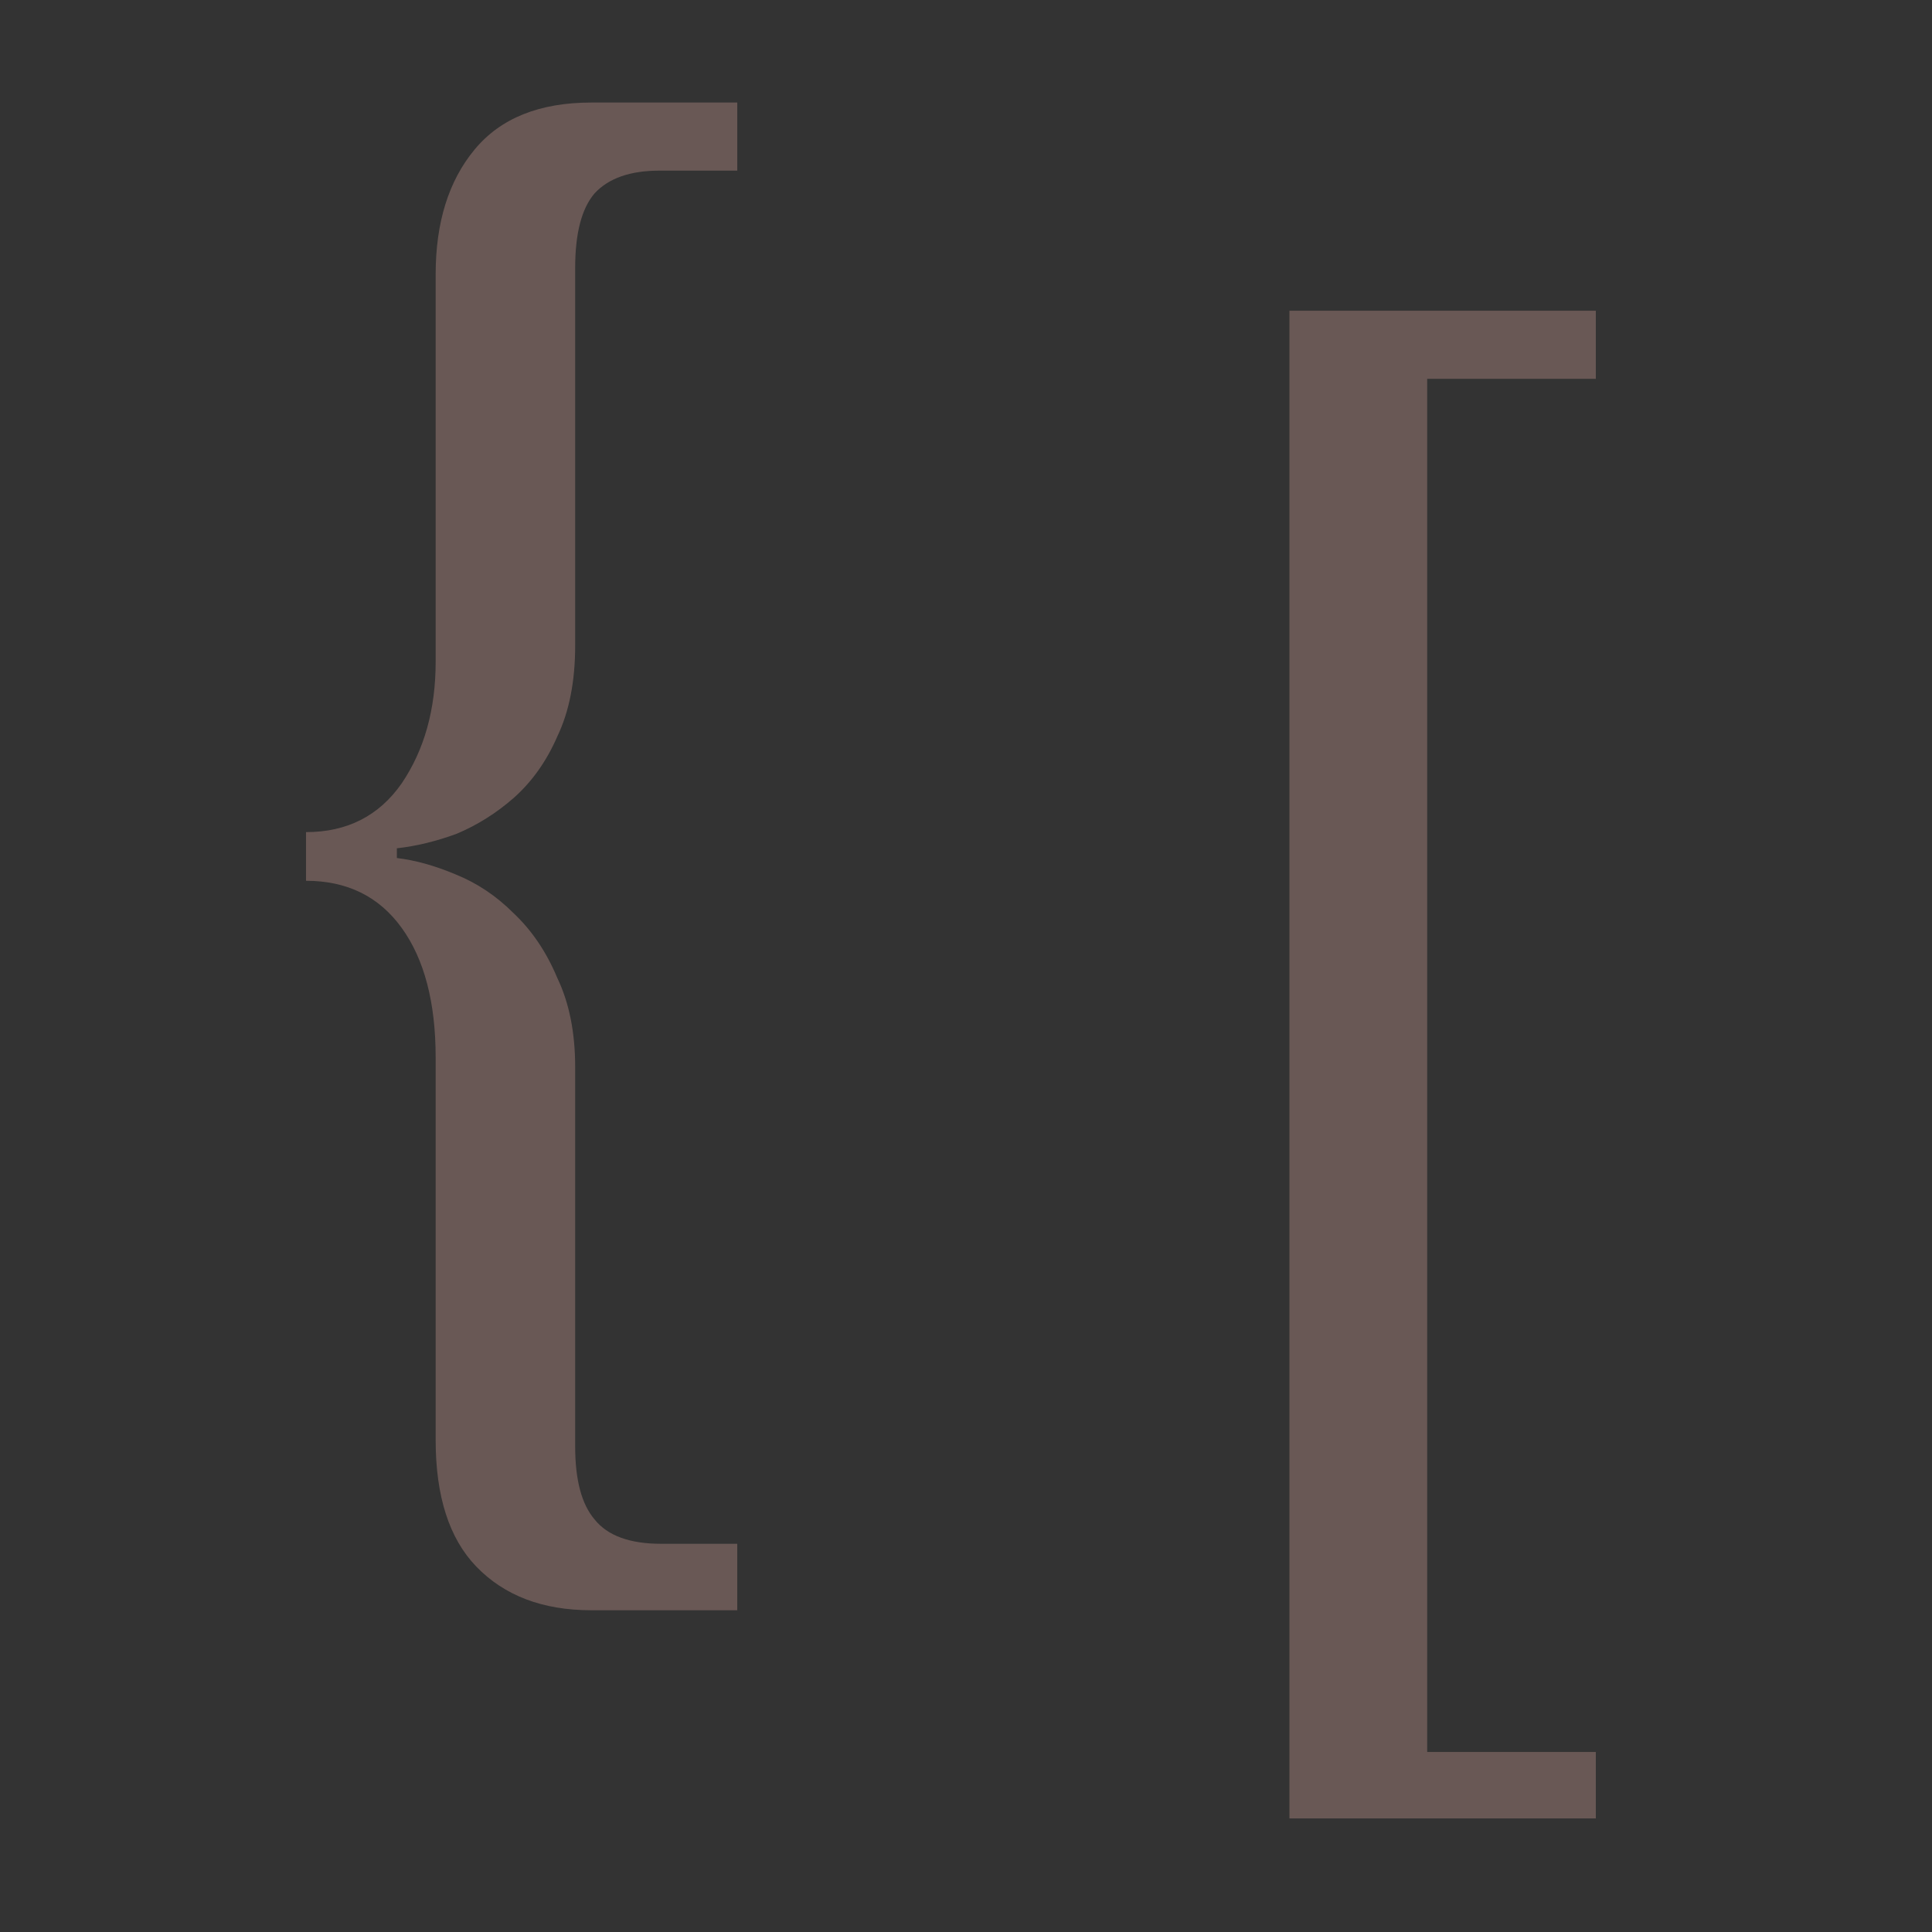 <?xml version="1.0" encoding="UTF-8" standalone="no"?>
<svg
   width="28.575mm"
   height="28.575mm"
   viewBox="0 0 28.575 28.575"
   version="1.1"
   id="svg8"
   xmlns="http://www.w3.org/2000/svg"
   xmlns:svg="http://www.w3.org/2000/svg"
   xmlns:rdf="http://www.w3.org/1999/02/22-rdf-syntax-ns#"
   xmlns:cc="http://creativecommons.org/ns#"
   xmlns:dc="http://purl.org/dc/elements/1.1/">
  <rect x="0" y="0" width="28.575" height="28.575" fill="#333333" stroke="none"/>
  <defs
     id="defs2" />
  <g
     id="layer6"
     transform="translate(-800.1,-95.25)">
    <g
       id="g31">
      <g
         id="g119">
        <rect
           style="fill:#ffffff;fill-opacity:0.953;stroke:none;stroke-width:1.97"
           id="rect20270-1-6"
           width="28.575"
           height="28.575"
           x="876.3"
           y="95.25" />
        <g
           id="g192"
           transform="matrix(0.833,0,0,0.833,303.3,-106.143)">
          <path
             d="m 706.651,273.394 -1.18,0.662 -11.946,-23.604 1.209,-0.633 z"
             id="text166-4"
             style="font-size:28.785px;line-height:1.25;font-family:'PT Serif';-inkscape-font-specification:'PT Serif';fill:#6c5a57;fill-opacity:0.953;stroke-width:0.6"
             aria-label="\" />
        </g>
        <g
           id="g191"
           transform="matrix(0.833,0,0,0.833,316.083,-79.739)">
          <path
             d="m 699.339,211.892 h 1.497 v 23.892 h -1.497 z"
             id="text163-4"
             style="font-size:28.785px;line-height:1.25;font-family:'PT Serif';-inkscape-font-specification:'PT Serif';fill:#6c5a57;fill-opacity:0.953;stroke-width:0.6"
             aria-label="|" />
        </g>
      </g>
      <g
         id="g127">
        <rect
           style="fill:#ffffff;fill-opacity:0.953;stroke:none;stroke-width:1.97"
           id="rect20270-2"
           width="28.575"
           height="28.575"
           x="838.2"
           y="57.15" />
        <g
           id="g194"
           transform="matrix(0.833,0,0,0.833,231.189,-141.249)">
          <path
             d="m 734.129,261.031 h 8.117 v 1.813 h -8.117 z"
             id="text172-3"
             style="font-size:28.785px;line-height:1.25;font-family:'PT Serif';-inkscape-font-specification:'PT Serif';fill:#6c5a57;fill-opacity:0.953;stroke-width:0.6"
             aria-label="-" />
        </g>
        <g
           id="g193"
           transform="matrix(0.833,0,0,0.833,241.939,-117.633)">
          <path
             d="m 732.286,223.075 h 11.802 v 1.526 h -11.802 z"
             id="text171-7"
             style="font-size:28.785px;line-height:1.25;font-family:'PT Serif';-inkscape-font-specification:'PT Serif';fill:#6c5a57;fill-opacity:0.953;stroke-width:0.6"
             aria-label="_" />
        </g>
      </g>
      <g
         id="g126">
        <rect
           style="fill:#ffffff;fill-opacity:0.953;stroke:none;stroke-width:1.97"
           id="rect20270-1"
           width="28.575"
           height="28.575"
           x="876.3"
           y="57.15" />
        <g
           id="g196"
           transform="matrix(0.833,0,0,0.833,239.553,-139.527)">
          <path
             d="m 769.811,258.872 h 12.953 v 1.526 H 769.811 Z m 0,4.606 h 12.953 v 1.526 H 769.811 Z"
             id="text170-4"
             style="font-size:28.785px;line-height:1.25;font-family:'PT Serif';-inkscape-font-specification:'PT Serif';fill:#6c5a57;fill-opacity:0.953;stroke-width:0.6"
             aria-label="=" />
        </g>
        <g
           id="g195"
           transform="matrix(0.833,0,0,0.833,247.821,-118.886)">
          <path
             d="m 769.825,223.003 h 5.699 v -6.045 h 1.526 v 6.045 h 5.699 v 1.526 h -5.699 v 6.189 h -1.526 v -6.189 h -5.699 z"
             id="text169-5"
             style="font-size:28.785px;line-height:1.25;font-family:'PT Serif';-inkscape-font-specification:'PT Serif';fill:#6c5a57;fill-opacity:0.953;stroke-width:0.6"
             aria-label="+" />
        </g>
      </g>
      <g
         id="g46">
        <rect
           style="fill:none;fill-opacity:0.953;stroke:none;stroke-width:1.97"
           id="rect20270-1-0-3"
           width="28.575"
           height="28.575"
           x="762"
           y="171.45" />
        <g
           id="g179"
           transform="matrix(0.833,0,0,0.833,343.801,1.807)">
          <path
             d="m 514.222,211.719 1.209,0.518 -10.507,23.719 -1.18,-0.547 z"
             id="text156-6"
             style="font-size:28.785px;line-height:1.25;font-family:'PT Serif';-inkscape-font-specification:'PT Serif';fill:#6c5a57;fill-opacity:0.953;stroke-width:0.6"
             aria-label="/" />
        </g>
        <g
           id="g182"
           transform="matrix(0.833,0,0,0.833,356.742,-33.433)">
          <path
             d="m 505.932,257.13 h -0.72 q -0.23,-0.777 -0.518,-1.986 -0.288,-1.238 -0.403,-2.36 1.094,-0.662 2.332,-0.921 1.267,-0.288 3.08,-0.288 1.295,0 2.245,0.374 0.979,0.345 1.612,0.979 0.662,0.604 0.979,1.468 0.345,0.864 0.345,1.871 0,1.295 -0.489,2.274 -0.461,0.95 -1.18,1.727 -0.691,0.777 -1.526,1.468 -0.835,0.662 -1.554,1.41 -0.72,0.748 -1.209,1.641 -0.461,0.892 -0.461,2.101 h -0.576 q -0.202,-0.835 -0.202,-1.641 0,-1.036 0.317,-1.813 0.345,-0.806 0.835,-1.468 0.489,-0.662 1.065,-1.238 0.576,-0.604 1.065,-1.209 0.489,-0.633 0.806,-1.324 0.345,-0.72 0.345,-1.641 0,-0.633 -0.202,-1.238 -0.173,-0.633 -0.576,-1.123 -0.374,-0.518 -0.979,-0.806 -0.604,-0.317 -1.468,-0.317 -0.921,0 -1.497,0.144 -0.576,0.144 -0.806,0.374 z m 0.461,13.299 q 0,-0.864 0.547,-1.382 0.547,-0.518 1.41,-0.518 0.892,0 1.439,0.518 0.547,0.518 0.547,1.382 0,0.835 -0.547,1.353 -0.547,0.518 -1.439,0.518 -0.864,0 -1.41,-0.518 -0.547,-0.518 -0.547,-1.353 z"
             id="text153-5"
             style="font-size:28.785px;line-height:1.25;font-family:'PT Serif';-inkscape-font-specification:'PT Serif';fill:#6c5a57;fill-opacity:0.953;stroke-width:0.6"
             aria-label="?" />
        </g>
      </g>
      <g
         id="g49">
        <rect
           style="fill:none;fill-opacity:0.953;stroke:none;stroke-width:1.97"
           id="rect20270-1-0"
           width="28.575"
           height="28.575"
           x="723.9"
           y="171.45" />
        <g
           id="g181"
           transform="matrix(0.833,0,0,0.833,337.399,-28.574)">
          <path
             d="m 469.516,261.952 q 0,-0.864 0.547,-1.382 0.547,-0.518 1.41,-0.518 0.892,0 1.439,0.518 0.547,0.518 0.547,1.382 0,0.835 -0.547,1.353 -0.547,0.518 -1.439,0.518 -0.864,0 -1.41,-0.518 -0.547,-0.518 -0.547,-1.353 z"
             id="text157-0"
             style="font-size:28.785px;line-height:1.25;font-family:'PT Serif';-inkscape-font-specification:'PT Serif';fill:#6c5a57;fill-opacity:0.953;stroke-width:0.6"
             aria-label="." />
        </g>
        <g
           id="g178"
           transform="matrix(0.833,0,0,0.833,347.662,-3.175)">
          <path
             d="m 480.06,221.627 v 0.892 l -11.082,6.765 -0.691,-1.267 7.196,-4.347 2.476,-1.151 -2.447,-0.892 -7.628,-4.491 1.123,-1.871 z"
             id="text154-5"
             style="font-size:28.785px;line-height:1.25;font-family:'PT Serif';-inkscape-font-specification:'PT Serif';fill:#6c5a57;fill-opacity:0.953;stroke-width:0.6"
             aria-label="&gt;" />
        </g>
      </g>
      <g
         id="g53">
        <rect
           style="fill:none;fill-opacity:0.953;stroke:none;stroke-width:1.97"
           id="rect20270-1-79"
           width="28.575"
           height="28.575"
           x="685.8"
           y="171.45" />
        <g
           id="g177"
           transform="matrix(0.833,0,0,0.833,343.371,-4.478)">
          <path
             d="m 427.285,224.485 v -0.892 l 11.082,-6.765 0.72,1.267 -7.196,4.347 -2.476,1.151 2.447,0.892 7.628,4.49 -1.151,1.871 z"
             id="text155-1"
             style="font-size:28.785px;line-height:1.25;font-family:'PT Serif';-inkscape-font-specification:'PT Serif';fill:#6c5a57;fill-opacity:0.953;stroke-width:0.6"
             aria-label="&lt;" />
        </g>
        <g
           id="g180"
           transform="matrix(0.833,0,0,0.833,331.397,-26.677)">
          <path
             d="m 430.998,265.464 q 0.547,-0.202 1.036,-0.633 0.489,-0.403 0.835,-0.921 0.374,-0.518 0.547,-1.151 0.201,-0.604 0.144,-1.209 -0.345,-0.317 -0.921,-0.633 -0.576,-0.317 -1.007,-0.461 -0.144,-0.547 -0.029,-1.065 0.144,-0.518 0.403,-0.921 0.259,-0.403 0.576,-0.633 0.345,-0.259 0.662,-0.288 1.007,0.144 1.756,0.892 0.777,0.748 0.777,2.245 0,0.806 -0.288,1.67 -0.288,0.892 -0.835,1.67 -0.547,0.777 -1.324,1.382 -0.777,0.633 -1.756,0.921 z"
             id="text158-2"
             style="font-size:28.785px;line-height:1.25;font-family:'PT Serif';-inkscape-font-specification:'PT Serif';fill:#6c5a57;fill-opacity:0.953;stroke-width:0.6"
             aria-label="," />
        </g>
      </g>
      <g
         id="g60">
        <rect
           style="fill:none;fill-opacity:0.953;stroke:none;stroke-width:1.97"
           id="rect20270-1-1"
           width="28.575"
           height="28.575"
           x="800.1"
           y="133.35" />
        <g
           id="g186"
           transform="matrix(0.833,0,0,0.833,320.449,-69.88)">
          <path
             d="m 584.564,259.98 q 0.144,-0.374 0.432,-0.604 0.317,-0.259 0.806,-0.259 0.892,0 1.209,0.864 l -0.921,4.778 h -0.576 z"
             id="text161-6"
             style="font-size:28.785px;line-height:1.25;font-family:'PT Serif';-inkscape-font-specification:'PT Serif';fill:#6c5a57;fill-opacity:0.953;stroke-width:0.6"
             aria-label="'" />
        </g>
        <g
           id="g185"
           transform="matrix(0.833,0,0,0.833,333.297,-46.068)">
          <path
             d="m 586.291,221.88 q 0.144,-0.374 0.432,-0.604 0.317,-0.259 0.806,-0.259 0.892,0 1.209,0.864 l -0.921,4.778 h -0.576 z m -3.454,0 q 0.144,-0.374 0.432,-0.604 0.317,-0.259 0.806,-0.259 0.892,0 1.209,0.864 l -0.921,4.778 h -0.576 z"
             id="text159-6"
             style="font-size:28.785px;line-height:1.25;font-family:'PT Serif';-inkscape-font-specification:'PT Serif';fill:#6c5a57;fill-opacity:0.953;stroke-width:0.6"
             aria-label="&quot;" />
        </g>
      </g>
      <g
         id="g56">
        <rect
           style="fill:none;fill-opacity:0.953;stroke:none;stroke-width:1.97"
           id="rect20270-1-62"
           width="28.575"
           height="28.575"
           x="762"
           y="133.35" />
        <g
           id="g184"
           transform="matrix(0.833,0,0,0.833,313.935,-67.166)">
          <path
             d="m 545.874,253.95 q 0,-0.864 0.547,-1.382 0.547,-0.518 1.41,-0.518 0.892,0 1.439,0.518 0.547,0.518 0.547,1.382 0,0.835 -0.547,1.353 -0.547,0.518 -1.439,0.518 -0.864,0 -1.41,-0.518 -0.547,-0.518 -0.547,-1.353 z m -0.576,17.012 q 0.547,-0.202 1.036,-0.633 0.489,-0.403 0.835,-0.921 0.374,-0.518 0.547,-1.151 0.202,-0.604 0.144,-1.209 -0.345,-0.317 -0.921,-0.633 -0.576,-0.317 -1.007,-0.461 -0.144,-0.547 -0.029,-1.065 0.144,-0.518 0.403,-0.921 0.259,-0.403 0.576,-0.633 0.345,-0.259 0.662,-0.288 1.007,0.144 1.756,0.892 0.777,0.748 0.777,2.245 0,0.806 -0.288,1.67 -0.288,0.892 -0.835,1.67 -0.547,0.777 -1.324,1.382 -0.777,0.633 -1.756,0.921 z"
             id="text162-7"
             style="font-size:28.785px;line-height:1.25;font-family:'PT Serif';-inkscape-font-specification:'PT Serif';fill:#6c5a57;fill-opacity:0.953;stroke-width:0.6"
             aria-label=";" />
        </g>
        <g
           id="g183"
           transform="matrix(0.833,0,0,0.833,326.287,-42.23)">
          <path
             d="m 545.716,218.311 q 0,-0.864 0.547,-1.382 0.547,-0.518 1.41,-0.518 0.892,0 1.439,0.518 0.547,0.518 0.547,1.382 0,0.835 -0.547,1.353 -0.547,0.518 -1.439,0.518 -0.864,0 -1.41,-0.518 -0.547,-0.518 -0.547,-1.353 z m 0,11.082 q 0,-0.864 0.547,-1.382 0.547,-0.518 1.41,-0.518 0.892,0 1.439,0.518 0.547,0.518 0.547,1.382 0,0.835 -0.547,1.353 -0.547,0.518 -1.439,0.518 -0.864,0 -1.41,-0.518 -0.547,-0.518 -0.547,-1.353 z"
             id="text160-5"
             style="font-size:28.785px;line-height:1.25;font-family:'PT Serif';-inkscape-font-specification:'PT Serif';fill:#6c5a57;fill-opacity:0.953;stroke-width:0.6"
             aria-label=":" />
        </g>
      </g>
      <g
         id="g116">
        <rect
           style="fill:none;fill-opacity:0.953;stroke:none;stroke-width:1.97"
           id="rect20270-1-7"
           width="28.575"
           height="28.575"
           x="800.1"
           y="95.25" />
        <g
           id="g189"
           transform="matrix(0.833,0,0,0.833,301.739,-107.198)">
          <path
             d="m 621.167,248.552 h 5.44 v 1.209 h -2.994 v 24.381 h 2.994 v 1.18 h -5.44 z"
             id="text168-2"
             style="font-size:28.785px;line-height:1.25;font-family:'PT Serif';-inkscape-font-specification:'PT Serif';fill:#6c5a57;fill-opacity:0.953;stroke-width:0.6"
             aria-label="[" />
        </g>
        <g
           id="g187"
           transform="matrix(0.833,0,0,0.833,288.116,-78.539)">
          <path
             d="m 622.362,227.407 q 0,-1.468 -0.604,-2.303 -0.604,-0.835 -1.698,-0.835 v -0.864 q 1.094,0 1.698,-0.864 0.604,-0.892 0.604,-2.159 v -6.88 q 0,-1.382 0.691,-2.216 0.691,-0.835 2.073,-0.835 h 2.591 v 1.209 h -1.382 q -0.777,0 -1.151,0.403 -0.345,0.403 -0.345,1.324 v 6.707 q 0,0.95 -0.317,1.612 -0.288,0.662 -0.777,1.094 -0.461,0.403 -1.007,0.633 -0.547,0.202 -1.065,0.259 v 0.173 q 0.489,0.058 1.036,0.288 0.576,0.23 1.036,0.691 0.489,0.461 0.777,1.151 0.317,0.662 0.317,1.583 v 6.736 q 0,0.892 0.345,1.295 0.345,0.432 1.18,0.432 h 1.353 v 1.18 h -2.591 q -1.295,0 -2.044,-0.777 -0.72,-0.748 -0.72,-2.245 z"
             id="text165-7"
             style="font-size:28.785px;line-height:1.25;font-family:'PT Serif';-inkscape-font-specification:'PT Serif';fill:#6c5a57;fill-opacity:0.953;stroke-width:0.6"
             aria-label="{" />
        </g>
      </g>
      <g
         id="g117">
        <rect
           style="fill:#ffffff;fill-opacity:0.953;stroke:none;stroke-width:1.97"
           id="rect20270-1-9"
           width="28.575"
           height="28.575"
           x="838.2"
           y="95.25" />
        <g
           id="g190"
           transform="matrix(0.833,0,0,0.833,293.573,-107.115)">
          <path
             d="m 664.708,275.323 h -5.44 v -1.18 h 2.994 v -24.381 h -2.994 v -1.209 h 5.44 z"
             id="text167-5"
             style="font-size:28.785px;line-height:1.25;font-family:'PT Serif';-inkscape-font-specification:'PT Serif';fill:#6c5a57;fill-opacity:0.953;stroke-width:0.6"
             aria-label="]" />
        </g>
        <g
           id="g188"
           transform="matrix(0.833,0,0,0.833,307.166,-78.54)">
          <path
             d="m 663.513,220.239 q 0,1.468 0.604,2.303 0.604,0.835 1.698,0.835 v 0.864 q -1.094,0 -1.698,0.892 -0.604,0.864 -0.604,2.13 v 6.908 q 0,1.382 -0.691,2.216 -0.691,0.835 -2.073,0.835 h -2.591 v -1.18 h 1.41 q 0.777,0 1.123,-0.403 0.374,-0.403 0.374,-1.324 v -6.765 q 0,-0.95 0.259,-1.612 0.259,-0.662 0.662,-1.065 0.432,-0.432 0.921,-0.633 0.518,-0.23 1.036,-0.288 v -0.173 q -0.489,-0.058 -1.007,-0.288 -0.518,-0.23 -0.95,-0.691 -0.403,-0.461 -0.662,-1.123 -0.259,-0.691 -0.259,-1.612 v -6.678 q 0,-0.892 -0.345,-1.295 -0.345,-0.432 -1.18,-0.432 h -1.382 v -1.209 h 2.619 q 1.295,0 2.015,0.777 0.72,0.748 0.72,2.245 z"
             id="text164-4"
             style="font-size:28.785px;line-height:1.25;font-family:'PT Serif';-inkscape-font-specification:'PT Serif';fill:#6c5a57;fill-opacity:0.953;stroke-width:0.6"
             aria-label="}" />
        </g>
      </g>
      <g
         id="g146">
        <rect
           style="fill:none;fill-opacity:0.953;stroke:none;stroke-width:1.97"
           id="rect20270-6-3-8-5-9-9-9-7-4"
           width="28.575"
           height="28.575"
           x="647.7"
           y="171.45" />
        <path
           d="m 672.968,195.262 h -6.749 v -0.789 q 0.544,-0.218 1.089,-0.354 0.544,-0.163 1.116,-0.299 v -12.246 l 0.109,-3.184 h -0.218 l -0.898,2.912 -5.579,13.961 h -0.708 l -5.307,-13.961 -0.98,-3.184 h -0.245 l 0.027,3.456 v 12.246 q 0.517,0.109 1.034,0.272 0.517,0.163 1.034,0.381 v 0.789 h -5.688 v -0.789 q 0.517,-0.218 1.061,-0.381 0.572,-0.191 1.143,-0.299 v -16.111 q -0.572,-0.109 -1.143,-0.272 -0.544,-0.191 -1.089,-0.408 v -0.789 h 5.579 l 4.735,12.437 0.925,2.803 h 0.027 l 0.925,-2.857 4.899,-12.383 h 4.926 v 0.789 q -0.49,0.218 -1.007,0.408 -0.517,0.163 -1.061,0.272 v 16.165 q 0.572,0.109 1.061,0.272 0.517,0.136 0.98,0.354 z"
           id="text195-2"
           style="font-size:28.785px;line-height:1.25;font-family:'PT Serif';-inkscape-font-specification:'PT Serif';fill:#6c5a57;fill-opacity:0.953;stroke-width:0.567"
           aria-label="M" />
      </g>
      <g
         id="g145">
        <rect
           style="fill:none;fill-opacity:0.953;stroke:none;stroke-width:1.97"
           id="rect20270-6-3-8-5-8-6-8-9-3-63"
           width="28.575"
           height="28.575"
           x="609.6"
           y="171.45" />
        <path
           d="m 627.125,176.212 h 5.779 v 0.776 q -1.124,0.749 -2.194,1.07 v 17.204 h -1.525 l -9.712,-14.742 -1.043,-2.087 h -0.08 l 0.241,2.087 v 12.709 q 1.097,0.294 2.06,0.936 v 0.776 h -5.779 v -0.776 q 0.482,-0.294 1.017,-0.508 0.562,-0.241 1.177,-0.428 v -15.331 q -0.535,-0.214 -1.07,-0.455 -0.508,-0.241 -0.963,-0.482 v -0.749 h 4.522 l 8.428,12.709 1.231,2.301 h 0.107 l -0.134,-2.301 v -10.863 q -0.562,-0.241 -1.097,-0.508 -0.508,-0.268 -0.963,-0.562 z"
           id="text196-6"
           style="font-size:28.785px;line-height:1.25;font-family:'PT Serif';-inkscape-font-specification:'PT Serif';fill:#6c5a57;fill-opacity:0.953;stroke-width:0.557"
           aria-label="N" />
      </g>
      <g
         id="g144">
        <rect
           style="fill:none;fill-opacity:0.953;stroke:none;stroke-width:1.97"
           id="rect20270-6-3-8-5-0-4-8-0-0"
           width="28.575"
           height="28.575"
           x="571.5"
           y="171.45" />
        <path
           d="m 578.644,195.119 v -0.777 q 1.072,-0.509 2.198,-0.643 v -15.896 q -0.536,-0.107 -1.099,-0.268 -0.563,-0.188 -1.099,-0.402 v -0.777 h 2.841 q 0.509,0 0.965,-0.027 0.482,-0.027 0.992,-0.054 0.509,-0.027 1.099,-0.054 0.59,-0.027 1.34,-0.027 1.072,0 2.171,0.188 1.126,0.161 2.01,0.643 0.911,0.482 1.474,1.367 0.563,0.858 0.563,2.252 0,0.697 -0.214,1.394 -0.214,0.697 -0.67,1.313 -0.429,0.59 -1.099,1.045 -0.67,0.456 -1.582,0.67 v 0.107 q 0.804,0.134 1.582,0.456 0.804,0.322 1.421,0.885 0.617,0.536 0.992,1.34 0.402,0.804 0.402,1.93 0,1.448 -0.643,2.493 -0.643,1.045 -1.689,1.716 -1.019,0.67 -2.332,0.992 -1.313,0.295 -2.654,0.295 -0.938,0 -2.118,-0.081 -1.179,-0.081 -2.278,-0.081 z m 7.157,-1.233 q 0.965,0 1.796,-0.295 0.858,-0.295 1.448,-0.804 0.617,-0.536 0.965,-1.26 0.348,-0.751 0.348,-1.608 0,-1.072 -0.429,-1.769 -0.402,-0.724 -1.126,-1.126 -0.697,-0.429 -1.635,-0.59 -0.911,-0.161 -1.903,-0.161 h -2.01 v 7.398 q 0.375,0.107 0.885,0.161 0.536,0.054 1.662,0.054 z m -1.206,-9.007 q 0.456,0 1.072,-0.027 0.643,-0.054 1.045,-0.107 1.233,-0.429 2.01,-1.367 0.804,-0.965 0.804,-2.252 0,-1.769 -1.072,-2.654 -1.045,-0.885 -2.815,-0.885 -0.831,0 -1.421,0.027 -0.59,0.027 -0.965,0.081 v 7.184 z"
           id="text197-5"
           style="font-size:28.785px;line-height:1.25;font-family:'PT Serif';-inkscape-font-specification:'PT Serif';fill:#6c5a57;fill-opacity:0.953;stroke-width:0.558"
           aria-label="B" />
      </g>
      <g
         id="g143">
        <rect
           style="fill:none;fill-opacity:0.953;stroke:none;stroke-width:1.97"
           id="rect20270-6-3-8-5-8-6-8-9-3-9"
           width="28.575"
           height="28.575"
           x="533.4"
           y="171.45" />
        <path
           d="m 553.119,177.657 q -0.642,-0.134 -1.204,-0.294 -0.562,-0.187 -1.097,-0.375 v -0.776 h 6.02 v 0.776 q -0.776,0.428 -1.926,0.669 l -6.047,17.284 -1.472,0.321 -6.823,-17.605 q -0.535,-0.134 -1.043,-0.294 -0.508,-0.187 -0.99,-0.375 v -0.776 h 7.09 v 0.776 q -0.455,0.187 -1.017,0.375 -0.562,0.161 -1.177,0.294 l 4.575,12.227 0.562,2.14 h 0.053 l 0.535,-2.194 z"
           id="text198-3"
           style="font-size:28.785px;line-height:1.25;font-family:'PT Serif';-inkscape-font-specification:'PT Serif';fill:#6c5a57;fill-opacity:0.953;stroke-width:0.557"
           aria-label="V" />
      </g>
      <g
         id="g142">
        <rect
           style="fill:none;fill-opacity:0.953;stroke:none;stroke-width:1.97"
           id="rect20270-6-3-8-5-0-4-8-0-2"
           width="28.575"
           height="28.575"
           x="495.3"
           y="171.45" />
        <path
           d="m 515.591,190.158 h 0.684 q 0.132,0.737 0.237,1.868 0.105,1.105 0.053,2.158 -0.395,0.316 -0.947,0.526 -0.553,0.184 -1.184,0.316 -0.605,0.132 -1.263,0.184 -0.631,0.053 -1.21,0.053 -2.21,0 -3.947,-0.553 -1.737,-0.579 -2.947,-1.737 -1.184,-1.158 -1.842,-2.947 -0.631,-1.816 -0.631,-4.289 0,-2.579 0.71,-4.368 0.71,-1.816 1.921,-2.947 1.21,-1.158 2.815,-1.684 1.605,-0.526 3.368,-0.526 1.737,0 2.921,0.237 1.184,0.211 2.079,0.658 0,0.421 -0.026,1 -0.026,0.553 -0.079,1.184 -0.053,0.631 -0.132,1.237 -0.079,0.605 -0.158,1.105 h -0.684 l -1.368,-3.789 q -0.289,-0.158 -0.974,-0.21 -0.658,-0.053 -1.316,-0.053 -1.316,0 -2.5,0.5 -1.158,0.474 -2.052,1.5 -0.868,1 -1.395,2.552 -0.526,1.526 -0.526,3.605 0,1.868 0.474,3.394 0.474,1.5 1.368,2.579 0.895,1.052 2.184,1.631 1.289,0.553 2.921,0.553 0.868,0 1.447,-0.132 0.579,-0.132 0.763,-0.342 z"
           id="text199-5"
           style="font-size:28.785px;line-height:1.25;font-family:'PT Serif';-inkscape-font-specification:'PT Serif';fill:#6c5a57;fill-opacity:0.953;stroke-width:0.548"
           aria-label="C" />
      </g>
      <g
         id="g141">
        <rect
           style="fill:none;fill-opacity:0.953;stroke:none;stroke-width:1.97"
           id="rect20270-6-3-8-5-8-4-0-2-9"
           width="28.575"
           height="28.575"
           x="457.2"
           y="171.45" />
        <path
           d="m 473.107,176.212 h 6.259 v 0.789 q -0.463,0.191 -0.98,0.381 -0.517,0.163 -1.061,0.299 l -4.79,7.375 5.579,8.763 q 1.306,0.218 2.232,0.653 v 0.789 h -7.239 v -0.789 q 0.98,-0.49 2.068,-0.653 l -4.3,-6.831 -4.137,6.858 q 0.572,0.082 1.116,0.218 0.544,0.109 1.061,0.408 v 0.789 h -6.287 v -0.789 q 0.517,-0.272 1.007,-0.408 0.517,-0.136 1.007,-0.245 l 5.334,-8.137 -5.116,-8.001 q -0.544,-0.163 -1.089,-0.327 -0.517,-0.163 -1.061,-0.354 v -0.789 h 7.212 v 0.789 q -0.408,0.163 -0.925,0.327 -0.49,0.163 -1.143,0.354 l 3.81,6.15 3.701,-6.15 q -1.116,-0.245 -2.259,-0.68 z"
           id="text200-7"
           style="font-size:28.785px;line-height:1.25;font-family:'PT Serif';-inkscape-font-specification:'PT Serif';fill:#6c5a57;fill-opacity:0.953;stroke-width:0.567"
           aria-label="X" />
      </g>
      <g
         id="g140">
        <rect
           style="fill:none;fill-opacity:0.953;stroke:none;stroke-width:1.97"
           id="rect20270-6-3-8-5-9-9-9-7"
           width="28.575"
           height="28.575"
           x="419.1"
           y="171.45" />
        <path
           d="m 439.599,190.037 h 0.708 q 0.082,0.544 0.136,1.225 0.082,0.68 0.109,1.388 0.054,0.708 0.054,1.388 0.027,0.68 0,1.225 h -14.451 v -1.388 l 11.321,-16.247 h -8.382 l -1.66,3.81 h -0.68 q -0.082,-0.571 -0.163,-1.252 -0.054,-0.68 -0.109,-1.388 -0.027,-0.708 -0.054,-1.361 0,-0.68 0,-1.225 h 13.906 v 1.415 l -11.267,16.22 h 8.872 z"
           id="text201-6"
           style="font-size:28.785px;line-height:1.25;font-family:'PT Serif';-inkscape-font-specification:'PT Serif';fill:#6c5a57;fill-opacity:0.953;stroke-width:0.567"
           aria-label="Z" />
      </g>
      <g
         id="g139">
        <rect
           style="fill:none;fill-opacity:0.953;stroke:none;stroke-width:1.97"
           id="rect20270-6-3-8-3-2-0-7-2-0"
           width="28.575"
           height="28.575"
           x="723.9"
           y="133.35" />
        <path
           d="m 731.323,138.104 h 7.463 v 0.79 q -0.654,0.245 -1.307,0.436 -0.654,0.163 -1.307,0.245 v 16.18 h 6.265 l 1.607,-4.385 h 0.708 q 0.082,0.572 0.136,1.335 0.082,0.735 0.109,1.553 0.054,0.79 0.054,1.553 0,0.763 -0.027,1.362 h -13.701 v -0.79 q 0.654,-0.3 1.199,-0.436 0.545,-0.136 1.035,-0.218 v -16.153 q -0.626,-0.109 -1.199,-0.272 -0.572,-0.191 -1.035,-0.409 z"
           id="text202-7"
           style="font-size:28.785px;line-height:1.25;font-family:'PT Serif';-inkscape-font-specification:'PT Serif';fill:#6c5a57;fill-opacity:0.953;stroke-width:0.567"
           aria-label="L" />
      </g>
      <g
         id="g138">
        <rect
           style="fill:none;fill-opacity:0.953;stroke:none;stroke-width:1.97"
           id="rect20270-6-3-8-59-59-1-1-5-8"
           width="28.575"
           height="28.575"
           x="685.8"
           y="133.35" />
        <path
           d="m 701.299,138.112 h 6.014 v 0.789 q -0.544,0.245 -1.061,0.408 -0.517,0.163 -1.007,0.272 l -5.47,7.239 q 0.68,0.898 1.551,2.014 0.898,1.116 1.851,2.313 0.98,1.17 1.987,2.395 1.034,1.197 2.014,2.286 l 1.306,0.653 v 0.68 h -3.402 l -0.925,-0.653 q -1.606,-1.878 -3.211,-4.055 -1.578,-2.177 -3.075,-4.409 h -1.333 v 7.674 q 1.252,0.218 2.041,0.653 v 0.789 h -6.885 v -0.789 q 1.089,-0.435 2.232,-0.653 v -16.138 q -1.225,-0.163 -2.232,-0.68 v -0.789 h 6.885 v 0.789 q -0.435,0.191 -0.952,0.381 -0.517,0.163 -1.089,0.299 v 7.538 l 1.633,-0.381 5.089,-7.157 q -0.544,-0.136 -1.034,-0.299 -0.49,-0.163 -0.925,-0.381 z"
           id="text203-2"
           style="font-size:28.785px;line-height:1.25;font-family:'PT Serif';-inkscape-font-specification:'PT Serif';fill:#6c5a57;fill-opacity:0.953;stroke-width:0.567"
           aria-label="K" />
      </g>
      <g
         id="g137">
        <rect
           style="fill:none;fill-opacity:0.953;stroke:none;stroke-width:1.97"
           id="rect20270-6-3-8-0-7-2-3-98"
           width="28.575"
           height="28.575"
           x="647.7"
           y="133.35" />
        <path
           d="m 658.94,138.113 h 6.564 v 0.749 q -0.465,0.207 -0.956,0.388 -0.491,0.155 -1.008,0.258 v 14.472 q 0,1.809 -0.413,2.972 -0.413,1.163 -1.034,1.861 -0.594,0.724 -1.292,1.06 -0.672,0.336 -1.24,0.465 l -0.284,-0.388 q 0.388,-0.336 0.698,-0.775 0.336,-0.413 0.569,-1.06 0.258,-0.646 0.388,-1.576 0.129,-0.93 0.129,-2.274 v -14.756 q -0.569,-0.129 -1.111,-0.284 -0.543,-0.155 -1.008,-0.362 z"
           id="text204-1"
           style="font-size:28.785px;line-height:1.25;font-family:'PT Serif';-inkscape-font-specification:'PT Serif';fill:#6c5a57;fill-opacity:0.953;stroke-width:0.538"
           aria-label="J" />
      </g>
      <g
         id="g136">
        <rect
           style="fill:none;fill-opacity:0.953;stroke:none;stroke-width:1.97"
           id="rect20270-6-3-8-59-7-4-7-9-9"
           width="28.575"
           height="28.575"
           x="609.6"
           y="133.35" />
        <path
           d="m 621.656,157.162 h -6.885 v -0.789 q 1.089,-0.435 2.232,-0.653 v -16.138 q -1.279,-0.191 -2.232,-0.68 v -0.789 h 6.885 v 0.789 q -0.463,0.245 -0.98,0.408 -0.517,0.163 -1.061,0.272 v 7.103 h 8.545 v -7.103 q -0.572,-0.136 -1.089,-0.299 -0.49,-0.163 -0.952,-0.381 v -0.789 h 6.885 v 0.789 q -0.49,0.272 -1.089,0.435 -0.572,0.136 -1.143,0.245 v 16.138 q 0.626,0.109 1.197,0.272 0.572,0.163 1.034,0.381 v 0.789 h -6.885 v -0.789 q 0.98,-0.435 2.041,-0.653 v -7.62 h -8.545 v 7.62 q 0.544,0.109 1.061,0.272 0.517,0.163 0.98,0.381 z"
           id="text205-9"
           style="font-size:28.785px;line-height:1.25;font-family:'PT Serif';-inkscape-font-specification:'PT Serif';fill:#6c5a57;fill-opacity:0.953;stroke-width:0.567"
           aria-label="H" />
      </g>
      <g
         id="g135">
        <rect
           style="fill:none;fill-opacity:0.953;stroke:none;stroke-width:1.97"
           id="rect20270-6-3-8-3-2-0-7-5"
           width="28.575"
           height="28.575"
           x="571.5"
           y="133.35" />
        <path
           d="m 592.287,155.584 q -0.5,0.289 -1.184,0.579 -0.658,0.263 -1.421,0.5 -0.737,0.21 -1.5,0.342 -0.737,0.158 -1.395,0.158 -2.105,0 -3.789,-0.553 -1.684,-0.579 -2.868,-1.737 -1.184,-1.184 -1.842,-2.973 -0.631,-1.789 -0.631,-4.263 0,-2.579 0.737,-4.394 0.763,-1.816 2,-2.947 1.263,-1.158 2.842,-1.658 1.605,-0.526 3.263,-0.526 1.737,0 2.921,0.237 1.21,0.211 2.105,0.658 0,0.395 -0.026,0.974 -0.026,0.579 -0.079,1.21 -0.053,0.631 -0.132,1.263 -0.079,0.605 -0.158,1.079 h -0.684 l -1.368,-3.789 q -0.289,-0.158 -0.974,-0.21 -0.684,-0.053 -1.342,-0.053 -1.316,0 -2.5,0.5 -1.184,0.474 -2.079,1.5 -0.868,1 -1.395,2.552 -0.526,1.526 -0.526,3.605 0,1.868 0.5,3.368 0.526,1.5 1.421,2.579 0.921,1.052 2.131,1.631 1.237,0.579 2.658,0.579 0.526,0 1.026,-0.105 0.5,-0.105 0.921,-0.237 0.421,-0.158 0.684,-0.316 0.289,-0.158 0.395,-0.263 v -5.315 q -0.684,-0.053 -1.316,-0.237 -0.605,-0.184 -1.21,-0.395 v -0.763 h 6.446 v 0.763 q -0.263,0.184 -0.631,0.342 -0.368,0.158 -1,0.289 z"
           id="text206-2"
           style="font-size:28.785px;line-height:1.25;font-family:'PT Serif';-inkscape-font-specification:'PT Serif';fill:#6c5a57;fill-opacity:0.953;stroke-width:0.548"
           aria-label="G" />
      </g>
      <g
         id="g134">
        <rect
           style="fill:none;fill-opacity:0.953;stroke:none;stroke-width:1.97"
           id="rect20270-6-3-8-59-7-4-7-9-8"
           width="28.575"
           height="28.575"
           x="533.4"
           y="133.35" />
        <path
           d="m 545.876,155.727 q 1.199,0.163 2.343,0.654 v 0.79 h -6.919 v -0.79 q 0.463,-0.218 0.953,-0.381 0.49,-0.163 1.008,-0.272 v -16.153 q -0.599,-0.136 -1.09,-0.3 -0.49,-0.191 -0.872,-0.381 v -0.79 h 12.775 q -0.027,1.062 -0.109,2.179 -0.054,1.117 -0.191,2.234 h -0.708 l -1.117,-2.996 h -6.074 v 7.763 h 4.712 l 1.117,-2.016 h 0.626 q 0.054,0.626 0.082,1.335 0.027,0.681 0.027,1.389 0,0.735 -0.027,1.444 -0.027,0.708 -0.082,1.335 h -0.626 l -1.117,-2.097 h -4.712 z"
           id="text207-6"
           style="font-size:28.785px;line-height:1.25;font-family:'PT Serif';-inkscape-font-specification:'PT Serif';fill:#6c5a57;fill-opacity:0.953;stroke-width:0.567"
           aria-label="F" />
      </g>
      <g
         id="g133">
        <rect
           style="fill:none;fill-opacity:0.953;stroke:none;stroke-width:1.97"
           id="rect20270-6-3-8-3-2-0-7-2"
           width="28.575"
           height="28.575"
           x="495.3"
           y="133.35" />
        <path
           d="m 501.258,156.923 v -0.77 q 0.93,-0.425 2.179,-0.638 v -15.755 q -0.611,-0.133 -1.169,-0.292 -0.558,-0.186 -1.01,-0.372 v -0.77 h 2.71 q 0.452,0 1.063,-0.027 0.611,-0.027 1.249,-0.053 0.664,-0.053 1.249,-0.08 0.611,-0.053 1.01,-0.053 4.517,0 6.935,2.418 2.444,2.418 2.444,6.855 0,2.099 -0.611,3.906 -0.585,1.78 -1.807,3.082 -1.222,1.302 -3.109,2.046 -1.86,0.744 -4.41,0.744 -0.399,0 -0.903,-0.053 -0.505,-0.027 -1.063,-0.08 -0.558,-0.027 -1.142,-0.08 -0.558,-0.027 -1.063,-0.027 z m 6.908,-17.429 q -0.691,0 -1.328,0.027 -0.638,0 -1.01,0.08 v 16.101 q 0.133,0.027 0.478,0.053 0.345,0 0.744,0.027 0.399,0 0.744,0 0.372,0 0.531,0 1.833,0 3.109,-0.691 1.275,-0.691 2.072,-1.833 0.824,-1.169 1.196,-2.683 0.372,-1.514 0.372,-3.188 0,-1.302 -0.372,-2.683 -0.345,-1.408 -1.169,-2.551 -0.797,-1.169 -2.126,-1.913 -1.328,-0.744 -3.241,-0.744 z"
           id="text208-5"
           style="font-size:28.785px;line-height:1.25;font-family:'PT Serif';-inkscape-font-specification:'PT Serif';fill:#6c5a57;fill-opacity:0.953;stroke-width:0.554"
           aria-label="D" />
      </g>
      <g
         id="g132">
        <rect
           style="fill:none;fill-opacity:0.953;stroke:none;stroke-width:1.97"
           id="rect20270-6-3-8-59-59-1-1-5"
           width="28.575"
           height="28.575"
           x="457.2"
           y="133.35" />
        <path
           d="m 468.304,155.031 q 0.316,0.316 0.816,0.553 0.5,0.21 1.5,0.21 0.842,0 1.579,-0.21 0.737,-0.237 1.263,-0.658 0.553,-0.447 0.868,-1.052 0.316,-0.631 0.316,-1.421 0,-1.052 -0.658,-1.763 -0.631,-0.71 -1.605,-1.263 -0.947,-0.553 -2.079,-1.079 -1.131,-0.526 -2.105,-1.237 -0.947,-0.737 -1.605,-1.737 -0.631,-1.026 -0.631,-2.552 0,-1.105 0.395,-1.973 0.395,-0.868 1.105,-1.473 0.737,-0.605 1.737,-0.921 1,-0.342 2.237,-0.342 1.605,0 2.921,0.263 1.342,0.237 2.105,0.605 0,0.447 -0.079,1.052 -0.053,0.579 -0.158,1.21 -0.079,0.631 -0.184,1.237 -0.105,0.579 -0.21,1.026 h -0.684 l -1.052,-3.605 q -0.474,-0.211 -1.21,-0.316 -0.71,-0.105 -1.526,-0.105 -1.342,0 -2.158,0.763 -0.816,0.737 -0.816,2.079 0,1.079 0.631,1.816 0.658,0.737 1.631,1.316 0.974,0.579 2.079,1.131 1.131,0.526 2.105,1.237 0.974,0.71 1.605,1.684 0.658,0.974 0.658,2.421 0,1.184 -0.447,2.158 -0.421,0.974 -1.237,1.658 -0.816,0.684 -2,1.052 -1.184,0.368 -2.684,0.368 -1.658,0 -2.973,-0.395 -1.316,-0.395 -1.868,-0.842 0.026,-0.447 0.079,-1.079 0.079,-0.631 0.158,-1.289 0.105,-0.684 0.21,-1.316 0.105,-0.631 0.21,-1.079 h 0.684 z"
           id="text209-3"
           style="font-size:28.785px;line-height:1.25;font-family:'PT Serif';-inkscape-font-specification:'PT Serif';fill:#6c5a57;fill-opacity:0.953;stroke-width:0.548"
           aria-label="S" />
      </g>
      <g
         id="g131">
        <rect
           style="fill:none;fill-opacity:0.953;stroke:none;stroke-width:1.97"
           id="rect20270-6-3-8-0-7-2-3"
           width="28.575"
           height="28.575"
           x="419.1"
           y="133.35" />
        <path
           d="m 430.19,157.162 h -5.94 v -0.776 q 0.963,-0.428 1.926,-0.642 l 6.769,-17.632 h 0.776 l 6.769,17.632 q 0.535,0.107 1.043,0.241 0.535,0.134 0.99,0.401 v 0.776 h -6.849 v -0.776 q 0.535,-0.214 1.097,-0.375 0.562,-0.161 1.097,-0.268 l -1.819,-4.896 h -6.395 l -1.766,4.896 q 1.124,0.161 2.301,0.642 z m 0,-7.706 h 5.405 l -2.114,-5.672 -0.508,-2.301 h -0.053 l -0.669,2.354 z"
           id="text210-5"
           style="font-size:28.785px;line-height:1.25;font-family:'PT Serif';-inkscape-font-specification:'PT Serif';fill:#6c5a57;fill-opacity:0.953;stroke-width:0.557"
           aria-label="A" />
      </g>
      <g
         id="g230">
        <rect
           style="fill:none;fill-opacity:0.953;stroke:none;stroke-width:1.97"
           id="rect20270-6-3-8-59-7-4-7-9-8-8-3"
           width="28.575"
           height="28.575"
           x="762"
           y="95.25" />
        <path
           d="m 773.974,117.636 q 0.726,0.081 1.372,0.269 0.646,0.161 1.211,0.377 v 0.78 h -7.372 v -0.78 q 0.538,-0.269 1.103,-0.404 0.565,-0.135 1.103,-0.242 v -15.956 q -0.619,-0.108 -1.157,-0.269 -0.538,-0.188 -1.049,-0.404 v -0.78 h 2.422 q 1.076,0 2.341,-0.108 1.265,-0.108 2.422,-0.108 1.318,0 2.583,0.296 1.265,0.269 2.233,0.942 0.996,0.673 1.587,1.803 0.619,1.103 0.619,2.771 0,1.587 -0.619,2.718 -0.619,1.13 -1.668,1.857 -1.022,0.726 -2.341,1.076 -1.318,0.323 -2.718,0.323 -0.135,0 -0.431,0 -0.269,0 -0.592,0 -0.323,-0.027 -0.619,-0.054 -0.296,-0.027 -0.431,-0.054 z m 1.83,-16.225 q -0.646,0 -1.049,0.027 -0.404,0.027 -0.78,0.108 v 8.718 q 0.135,0.054 0.377,0.081 0.269,0 0.538,0.027 0.296,0.027 0.565,0.027 0.269,0 0.431,0 0.942,0 1.776,-0.242 0.834,-0.269 1.453,-0.834 0.646,-0.565 1.022,-1.426 0.377,-0.861 0.377,-2.072 0,-2.206 -1.265,-3.31 -1.238,-1.103 -3.444,-1.103 z"
           id="text211-6"
           style="font-size:28.785px;line-height:1.25;font-family:'PT Serif';-inkscape-font-specification:'PT Serif';fill:#6c5a57;fill-opacity:0.953;stroke-width:0.561"
           aria-label="P" />
      </g>
      <g
         id="g229">
        <rect
           style="fill:none;fill-opacity:0.953;stroke:none;stroke-width:1.97"
           id="rect20270-6-3-8-3-2-0-7-2-8-6"
           width="28.575"
           height="28.575"
           x="723.9"
           y="95.25" />
        <path
           d="m 729.847,109.537 q 0,-2.052 0.553,-3.789 0.579,-1.763 1.631,-3.026 1.079,-1.289 2.631,-2 1.552,-0.71 3.526,-0.71 1.973,0 3.526,0.71 1.552,0.71 2.605,2 1.079,1.263 1.631,3.026 0.579,1.737 0.579,3.789 0,2.052 -0.579,3.815 -0.553,1.737 -1.631,3.026 -1.052,1.263 -2.605,1.973 -1.552,0.71 -3.526,0.71 -1.973,0 -3.526,-0.71 -1.552,-0.71 -2.631,-1.973 -1.052,-1.289 -1.631,-3.026 -0.553,-1.763 -0.553,-3.815 z m 2.815,0 q 0,1.684 0.342,3.184 0.368,1.473 1.079,2.579 0.71,1.105 1.789,1.763 1.079,0.631 2.552,0.631 1.342,0 2.342,-0.631 1,-0.658 1.631,-1.763 0.658,-1.105 0.974,-2.579 0.342,-1.5 0.342,-3.184 0,-1.684 -0.342,-3.157 -0.342,-1.5 -1.052,-2.605 -0.71,-1.105 -1.789,-1.737 -1.079,-0.658 -2.552,-0.658 -1.447,0 -2.473,0.658 -1,0.631 -1.631,1.737 -0.631,1.105 -0.921,2.605 -0.289,1.473 -0.289,3.157 z"
           id="text212-8"
           style="font-size:28.785px;line-height:1.25;font-family:'PT Serif';-inkscape-font-specification:'PT Serif';fill:#6c5a57;fill-opacity:0.953;stroke-width:0.548"
           aria-label="O" />
      </g>
      <g
         id="g228">
        <rect
           style="fill:none;fill-opacity:0.953;stroke:none;stroke-width:1.97"
           id="rect20270-6-3-8-59-59-1-1-5-0-7"
           width="28.575"
           height="28.575"
           x="685.8"
           y="95.25" />
        <path
           d="m 703.571,119.062 h -6.967 v -0.789 q 1.061,-0.49 2.177,-0.653 v -16.138 q -0.544,-0.109 -1.089,-0.272 -0.544,-0.191 -1.089,-0.408 v -0.789 h 6.967 v 0.789 q -0.49,0.218 -1.061,0.408 -0.572,0.163 -1.116,0.272 v 16.138 q 0.572,0.109 1.143,0.272 0.572,0.163 1.034,0.381 z"
           id="text213-7"
           style="font-size:28.785px;line-height:1.25;font-family:'PT Serif';-inkscape-font-specification:'PT Serif';fill:#6c5a57;fill-opacity:0.953;stroke-width:0.567"
           aria-label="I" />
      </g>
      <g
         id="g227">
        <rect
           style="fill:none;fill-opacity:0.953;stroke:none;stroke-width:1.97"
           id="rect20270-6-3-8-0-7-2-3-9-4"
           width="28.575"
           height="28.575"
           x="647.7"
           y="95.25" />
        <path
           d="m 653.194,99.975 h 6.852 v 0.782 q -0.513,0.216 -1.025,0.378 -0.513,0.162 -1.025,0.297 v 11.033 q 0,1.43 0.297,2.401 0.324,0.944 0.917,1.538 0.593,0.566 1.457,0.836 0.89,0.243 1.996,0.243 2.131,0 3.318,-1.16 1.187,-1.187 1.187,-3.884 v -10.763 q -0.62,-0.216 -1.16,-0.432 -0.539,-0.243 -0.971,-0.486 V 99.975 h 5.746 v 0.782 q -0.513,0.297 -1.052,0.539 -0.513,0.243 -1.052,0.378 v 10.817 q 0,1.726 -0.459,2.967 -0.459,1.241 -1.295,2.05 -0.809,0.809 -1.996,1.214 -1.16,0.378 -2.59,0.378 -3.372,0 -5.152,-1.511 -1.78,-1.538 -1.78,-4.694 v -11.464 q -1.106,-0.162 -2.212,-0.674 z"
           id="text214-4"
           style="font-size:28.785px;line-height:1.25;font-family:'PT Serif';-inkscape-font-specification:'PT Serif';fill:#6c5a57;fill-opacity:0.953;stroke-width:0.562"
           aria-label="U" />
      </g>
      <g
         id="g226">
        <rect
           style="fill:none;fill-opacity:0.953;stroke:none;stroke-width:1.97"
           id="rect20270-6-3-8-59-7-4-7-9-3-4"
           width="28.575"
           height="28.575"
           x="609.6"
           y="95.25" />
        <path
           d="m 626.653,100.047 h 5.965 v 0.786 q -1.03,0.515 -2.061,0.678 l -5.125,9.436 v 6.643 q 1.058,0.136 2.061,0.651 v 0.786 h -6.887 v -0.786 q 0.976,-0.488 2.223,-0.651 v -6.616 l -5.477,-9.463 q -0.624,-0.108 -1.166,-0.271 -0.515,-0.19 -1.03,-0.407 v -0.786 h 7.186 v 0.786 q -0.407,0.163 -0.922,0.353 -0.515,0.163 -1.166,0.325 l 4.447,7.972 4.176,-7.972 q -0.624,-0.136 -1.193,-0.298 -0.542,-0.19 -1.03,-0.38 z"
           id="text215-2"
           style="font-size:28.785px;line-height:1.25;font-family:'PT Serif';-inkscape-font-specification:'PT Serif';fill:#6c5a57;fill-opacity:0.953;stroke-width:0.565"
           aria-label="Y" />
      </g>
      <g
         id="g225">
        <rect
           style="fill:none;fill-opacity:0.953;stroke:none;stroke-width:1.97"
           id="rect20270-6-3-8-3-2-0-7-29-4"
           width="28.575"
           height="28.575"
           x="571.5"
           y="95.25" />
        <path
           d="m 589.611,119.062 h -7.647 v -0.789 q 0.599,-0.218 1.197,-0.381 0.626,-0.163 1.333,-0.272 v -16.192 h -4.164 l -1.442,3.892 h -0.68 q -0.082,-0.544 -0.136,-1.225 -0.054,-0.708 -0.109,-1.415 -0.027,-0.735 -0.054,-1.415 -0.027,-0.708 -0.027,-1.252 h 15.812 q 0,0.544 -0.027,1.225 -0.027,0.68 -0.082,1.415 -0.027,0.708 -0.082,1.415 -0.027,0.68 -0.109,1.252 h -0.708 l -1.415,-3.892 h -4.164 v 16.192 q 0.708,0.136 1.306,0.272 0.626,0.136 1.197,0.381 z"
           id="text216-1"
           style="font-size:28.785px;line-height:1.25;font-family:'PT Serif';-inkscape-font-specification:'PT Serif';fill:#6c5a57;fill-opacity:0.953;stroke-width:0.567"
           aria-label="T" />
      </g>
      <g
         id="g224">
        <rect
           style="fill:none;fill-opacity:0.953;stroke:none;stroke-width:1.97"
           id="rect20270-6-3-8-59-7-4-7-9-8-8"
           width="28.575"
           height="28.575"
           x="533.4"
           y="95.25" />
        <path
           d="m 544.432,117.636 q 0.619,0.135 1.184,0.296 0.565,0.135 1.103,0.35 v 0.78 h -7.076 v -0.78 q 0.592,-0.269 1.13,-0.404 0.538,-0.135 1.076,-0.242 v -15.956 q -0.7,-0.135 -1.238,-0.296 -0.538,-0.188 -0.969,-0.377 v -0.78 h 2.368 q 1.076,0 2.341,-0.108 1.292,-0.108 2.502,-0.108 1.318,0 2.449,0.296 1.157,0.296 1.991,0.942 0.834,0.646 1.292,1.641 0.484,0.996 0.484,2.395 0,1.964 -1.049,3.256 -1.022,1.292 -2.798,1.857 1.157,1.83 2.422,3.632 1.265,1.803 2.637,3.579 l 1.453,0.78 v 0.673 h -3.256 l -1.022,-0.753 q -0.753,-0.942 -1.372,-1.83 -0.619,-0.915 -1.157,-1.83 -0.538,-0.942 -1.022,-1.883 -0.457,-0.969 -0.942,-2.045 h -2.529 z m 1.83,-16.225 q -0.646,0 -1.076,0.027 -0.404,0.027 -0.753,0.108 v 8.045 h 1.937 q 1.857,0 2.933,-1.184 1.103,-1.184 1.103,-3.121 0,-1.991 -1.157,-2.933 -1.157,-0.942 -2.987,-0.942 z"
           id="text217-8"
           style="font-size:28.785px;line-height:1.25;font-family:'PT Serif';-inkscape-font-specification:'PT Serif';fill:#6c5a57;fill-opacity:0.953;stroke-width:0.561"
           aria-label="R" />
      </g>
      <g
         id="g223">
        <rect
           style="fill:none;fill-opacity:0.953;stroke:none;stroke-width:1.97"
           id="rect20270-6-3-8-3-2-0-7-2-8"
           width="28.575"
           height="28.575"
           x="495.3"
           y="95.25" />
        <path
           d="m 515.774,100.004 q -0.027,1.09 -0.109,2.206 -0.054,1.09 -0.191,2.206 h -0.708 l -1.117,-2.996 h -5.938 v 7.218 h 4.44 l 1.062,-2.016 h 0.681 q 0.163,2.697 0,5.502 h -0.681 l -1.062,-2.07 h -4.44 v 7.6 h 6.265 l 1.335,-3.269 h 0.681 q 0.191,1.144 0.272,2.315 0.082,1.171 0.027,2.37 h -13.429 v -0.79 q 0.953,-0.436 2.234,-0.654 v -16.153 q -0.545,-0.109 -1.117,-0.272 -0.572,-0.191 -1.117,-0.409 v -0.79 z"
           id="text218-2"
           style="font-size:28.785px;line-height:1.25;font-family:'PT Serif';-inkscape-font-specification:'PT Serif';fill:#6c5a57;fill-opacity:0.953;stroke-width:0.567"
           aria-label="E" />
      </g>
      <g
         id="g222">
        <rect
           style="fill:none;fill-opacity:0.953;stroke:none;stroke-width:1.97"
           id="rect20270-6-3-8-59-59-1-1-5-0"
           width="28.575"
           height="28.575"
           x="457.2"
           y="95.25" />
        <path
           d="m 480.435,101.325 q -0.571,-0.082 -1.142,-0.245 -0.571,-0.19 -1.197,-0.435 v -0.789 h 6.092 v 0.789 q -0.925,0.408 -1.958,0.68 l -4.542,17.568 -1.686,0.326 -4.378,-14.794 -4.297,14.468 -1.659,0.326 -4.814,-17.894 q -0.544,-0.136 -1.061,-0.299 -0.517,-0.163 -1.006,-0.381 v -0.789 h 7.071 v 0.789 q -0.517,0.19 -1.061,0.381 -0.544,0.163 -1.169,0.299 l 2.692,10.96 0.598,3.535 h 0.054 l 0.952,-3.59 3.671,-12.374 h 0.925 l 3.943,12.374 0.789,3.535 h 0.054 l 0.625,-3.59 z"
           id="text219-9"
           style="font-size:28.785px;line-height:1.25;font-family:'PT Serif';-inkscape-font-specification:'PT Serif';fill:#6c5a57;fill-opacity:0.953;stroke-width:0.567"
           aria-label="W" />
      </g>
      <g
         id="g221">
        <rect
           style="fill:none;fill-opacity:0.953;stroke:none;stroke-width:1.97"
           id="rect20270-6-3-8-0-7-2-3-9"
           width="28.575"
           height="28.575"
           x="419.1"
           y="95.25" />
        <path
           d="m 442.913,120.708 q -1.078,0.97 -2.209,1.644 -1.132,0.701 -2.425,0.674 -1.105,0 -2.317,-0.404 -1.213,-0.404 -2.587,-0.97 -1.374,-0.566 -2.937,-1.186 -1.536,-0.62 -3.341,-1.078 l 0.808,-0.539 q 0.593,-0.081 1.159,-0.081 1.347,0 2.641,0.323 1.32,0.323 2.641,0.701 1.32,0.377 2.668,0.701 1.347,0.323 2.748,0.323 0.727,0 1.482,-0.108 0.754,-0.108 1.536,-0.377 z m -19.05,-12.529 q 0,-2.102 0.566,-3.88 0.593,-1.805 1.671,-3.099 1.105,-1.32 2.694,-2.048 1.59,-0.728 3.611,-0.728 2.021,0 3.611,0.728 1.59,0.728 2.668,2.048 1.105,1.293 1.671,3.099 0.593,1.778 0.593,3.88 0,2.102 -0.593,3.907 -0.566,1.778 -1.671,3.099 -1.078,1.293 -2.668,2.021 -1.59,0.728 -3.611,0.728 -2.021,0 -3.611,-0.728 -1.59,-0.728 -2.694,-2.021 -1.078,-1.32 -1.671,-3.099 -0.566,-1.805 -0.566,-3.907 z m 2.883,0 q 0,1.724 0.35,3.26 0.377,1.509 1.105,2.641 0.728,1.132 1.832,1.805 1.105,0.647 2.614,0.647 1.374,0 2.398,-0.647 1.024,-0.674 1.671,-1.805 0.674,-1.132 0.997,-2.641 0.35,-1.536 0.35,-3.26 0,-1.724 -0.35,-3.233 -0.35,-1.536 -1.078,-2.668 -0.728,-1.132 -1.832,-1.778 -1.105,-0.674 -2.614,-0.674 -1.482,0 -2.533,0.674 -1.024,0.647 -1.671,1.778 -0.647,1.132 -0.943,2.668 -0.296,1.509 -0.296,3.233 z"
           id="text220-2"
           style="font-size:28.785px;line-height:1.25;font-family:'PT Serif';-inkscape-font-specification:'PT Serif';fill:#6c5a57;fill-opacity:0.953;stroke-width:0.561"
           aria-label="Q" />
      </g>
      <g
         id="g176">
        <rect
           style="fill:none;fill-opacity:0.953;stroke:none;stroke-width:1.97"
           id="rect20270-6-3-8-59-7-4-7-9-3-4-2"
           width="28.575"
           height="28.575"
           x="800.1"
           y="57.15" />
        <g
           id="g156"
           transform="matrix(0.556,0,0,0.556,376.767,-80.433)">
          <path
             d="m 767.715,276.184 q 1.065,-1.036 1.986,-2.36 0.95,-1.295 1.641,-2.907 0.691,-1.583 1.094,-3.454 0.403,-1.871 0.403,-4.03 0,-2.216 -0.374,-3.972 -0.374,-1.756 -1.036,-3.224 -0.662,-1.468 -1.612,-2.735 -0.95,-1.267 -2.101,-2.476 l 0.604,-0.518 q 1.468,1.123 2.735,2.389 1.295,1.267 2.245,2.821 0.95,1.554 1.497,3.454 0.547,1.9 0.547,4.26 0,2.389 -0.518,4.375 -0.518,1.957 -1.439,3.569 -0.921,1.641 -2.216,2.965 -1.267,1.353 -2.763,2.418 z"
             id="text173-2"
             style="font-size:28.785px;line-height:1.25;font-family:'PT Serif';-inkscape-font-specification:'PT Serif';fill:#6c5a57;fill-opacity:0.953;stroke-width:0.6"
             aria-label=")" />
        </g>
        <g
           id="g166"
           transform="matrix(0.833,0,0,0.833,169.862,-112.713)">
          <rect
             style="fill:none;fill-opacity:0.953;stroke:none;stroke-width:1.97"
             id="rect20270-43"
             width="28.575"
             height="28.575"
             x="762"
             y="209.55" />
          <path
             d="m 769.595,223.838 q 0,-5.181 1.727,-7.801 1.727,-2.619 4.951,-2.619 3.483,0 5.095,2.591 1.612,2.562 1.612,7.83 0,5.181 -1.756,7.801 -1.727,2.619 -5.124,2.619 -1.756,0 -2.994,-0.691 -1.238,-0.72 -2.015,-2.044 -0.777,-1.353 -1.151,-3.282 -0.345,-1.929 -0.345,-4.404 z m 2.763,0 q 0,2.073 0.202,3.771 0.201,1.698 0.633,2.936 0.461,1.209 1.151,1.871 0.72,0.662 1.727,0.662 2.274,0 3.195,-2.245 0.95,-2.245 0.95,-6.995 0,-2.073 -0.173,-3.771 -0.173,-1.698 -0.633,-2.907 -0.461,-1.209 -1.238,-1.871 -0.748,-0.662 -1.9,-0.662 -2.159,0 -3.051,2.245 -0.864,2.216 -0.864,6.966 z"
             id="text183-5"
             style="font-size:28.785px;line-height:1.25;font-family:'PT Serif';-inkscape-font-specification:'PT Serif';fill:#6c5a57;fill-opacity:0.953;stroke-width:0.6"
             aria-label="0" />
        </g>
      </g>
      <g
         id="g175">
        <rect
           style="fill:none;fill-opacity:0.953;stroke:none;stroke-width:1.97"
           id="rect20270-6-3-8-59-7-4-7-92-1-8"
           width="28.575"
           height="28.575"
           x="762"
           y="57.15" />
        <g
           id="g155"
           transform="matrix(0.556,0,0,0.556,359.833,-80.433)">
          <path
             d="m 736.552,276.76 q -1.468,-1.065 -2.735,-2.332 -1.267,-1.267 -2.216,-2.85 -0.921,-1.583 -1.468,-3.512 -0.518,-1.929 -0.518,-4.347 0,-2.36 0.547,-4.26 0.547,-1.9 1.497,-3.483 0.95,-1.583 2.216,-2.907 1.295,-1.353 2.763,-2.562 l 0.605,0.518 q -1.151,1.238 -2.101,2.533 -0.95,1.295 -1.641,2.821 -0.662,1.526 -1.036,3.339 -0.374,1.785 -0.374,4.001 0,2.159 0.403,4.001 0.403,1.813 1.094,3.339 0.72,1.554 1.641,2.821 0.95,1.267 2.015,2.303 z"
             id="text174-6"
             style="font-size:28.785px;line-height:1.25;font-family:'PT Serif';-inkscape-font-specification:'PT Serif';fill:#6c5a57;fill-opacity:0.953;stroke-width:0.6"
             aria-label="(" />
        </g>
        <g
           id="g165"
           transform="matrix(0.833,0,0,0.833,163.512,-112.713)">
          <rect
             style="fill:none;fill-opacity:0.953;stroke:none;stroke-width:1.97"
             id="rect20270-33"
             width="28.575"
             height="28.575"
             x="723.9"
             y="209.55" />
          <path
             d="m 731.74,219.894 q 0,-1.41 0.403,-2.591 0.432,-1.18 1.238,-2.044 0.835,-0.864 2.015,-1.353 1.209,-0.489 2.763,-0.489 1.67,0 2.879,0.576 1.238,0.547 2.044,1.554 0.806,1.007 1.18,2.476 0.374,1.439 0.374,3.195 0,2.677 -0.777,4.951 -0.777,2.274 -2.13,4.001 -1.324,1.698 -3.166,2.763 -1.813,1.065 -3.915,1.324 l -0.518,-0.835 q 1.698,-0.461 2.994,-1.353 1.324,-0.892 2.245,-2.101 0.95,-1.238 1.526,-2.706 0.576,-1.497 0.806,-3.138 -0.662,0.691 -1.583,1.18 -0.892,0.461 -2.447,0.461 -1.295,0 -2.389,-0.374 -1.094,-0.403 -1.871,-1.151 -0.777,-0.748 -1.238,-1.842 -0.432,-1.094 -0.432,-2.504 z m 2.763,-0.029 q 0,0.835 0.259,1.641 0.259,0.777 0.748,1.41 0.489,0.604 1.18,0.979 0.691,0.374 1.554,0.374 1.382,0 2.274,-0.461 0.921,-0.489 1.353,-1.209 0.058,-0.374 0.058,-0.921 0,-0.576 0,-0.892 0,-1.036 -0.23,-2.101 -0.202,-1.094 -0.662,-1.957 -0.461,-0.864 -1.209,-1.41 -0.748,-0.547 -1.785,-0.547 -1.727,0 -2.648,1.382 -0.892,1.353 -0.892,3.713 z"
             id="text184-7"
             style="font-size:28.785px;line-height:1.25;font-family:'PT Serif';-inkscape-font-specification:'PT Serif';fill:#6c5a57;fill-opacity:0.953;stroke-width:0.6"
             aria-label="9" />
        </g>
      </g>
      <g
         id="g174">
        <rect
           style="fill:none;fill-opacity:0.953;stroke:none;stroke-width:1.97"
           id="rect20270-6-3-8-3-2-0-8-9-2"
           width="28.575"
           height="28.575"
           x="723.9"
           y="57.15" />
        <g
           id="g154"
           transform="matrix(0.556,0,0,0.556,342.9,-80.433)">
          <path
             d="m 691.587,257.222 q -0.086,-0.202 -0.029,-0.489 0.058,-0.317 0.23,-0.604 0.173,-0.317 0.403,-0.547 0.259,-0.23 0.518,-0.288 l 2.879,2.504 q 0,0.23 -0.086,0.432 -0.086,0.201 -0.317,0.317 z m 1.094,4.951 q -0.23,-0.029 -0.461,-0.23 -0.23,-0.23 -0.403,-0.518 -0.173,-0.317 -0.259,-0.633 -0.086,-0.317 0,-0.547 l 3.598,-1.238 q 0.432,0.23 0.432,0.691 z m 4.922,1.583 q -0.144,0.173 -0.461,0.259 -0.288,0.086 -0.633,0.086 -0.345,0 -0.662,-0.086 -0.288,-0.086 -0.432,-0.23 l 0.662,-3.742 q 0.461,-0.23 0.921,0 z m 3.771,-3.512 q 0.115,0.201 0.029,0.518 -0.058,0.317 -0.23,0.633 -0.173,0.288 -0.403,0.518 -0.23,0.23 -0.489,0.259 l -2.821,-2.418 q 0,-0.259 0.086,-0.403 0.115,-0.173 0.288,-0.317 z m -1.036,-4.951 q 0.23,0.029 0.461,0.259 0.23,0.202 0.374,0.518 0.173,0.288 0.23,0.604 0.086,0.317 0,0.576 l -3.569,1.353 q -0.403,-0.288 -0.403,-0.748 z m -4.951,-1.554 q 0.115,-0.173 0.403,-0.259 0.317,-0.115 0.662,-0.115 0.345,0 0.662,0.115 0.317,0.086 0.461,0.259 l -0.633,3.742 q -0.432,0.288 -0.892,0 z"
             id="text175-0"
             style="font-size:28.785px;line-height:1.25;font-family:'PT Serif';-inkscape-font-specification:'PT Serif';fill:#6c5a57;fill-opacity:0.953;stroke-width:0.6"
             aria-label="*" />
        </g>
        <g
           id="g164"
           transform="matrix(0.833,0,0,0.833,157.163,-112.712)">
          <rect
             style="fill:none;fill-opacity:0.953;stroke:none;stroke-width:1.97"
             id="rect20270-949"
             width="28.575"
             height="28.575"
             x="685.8"
             y="209.55" />
          <path
             d="m 693.812,229.393 q 0,-0.979 0.345,-1.842 0.345,-0.892 0.95,-1.583 0.633,-0.72 1.468,-1.267 0.864,-0.547 1.871,-0.892 -0.806,-0.432 -1.526,-0.95 -0.691,-0.518 -1.209,-1.18 -0.518,-0.662 -0.835,-1.439 -0.288,-0.806 -0.288,-1.785 0,-1.123 0.403,-2.044 0.403,-0.921 1.123,-1.583 0.748,-0.662 1.785,-1.036 1.065,-0.374 2.36,-0.374 2.533,0 3.944,1.295 1.41,1.267 1.41,3.282 0,1.67 -1.094,2.936 -1.094,1.238 -2.85,2.044 1.007,0.518 1.871,1.151 0.864,0.633 1.468,1.382 0.633,0.748 0.979,1.641 0.374,0.864 0.374,1.871 0,1.065 -0.432,2.015 -0.403,0.95 -1.238,1.67 -0.806,0.72 -2.015,1.151 -1.18,0.403 -2.735,0.403 -1.583,0 -2.735,-0.403 -1.151,-0.403 -1.929,-1.065 -0.748,-0.691 -1.123,-1.554 -0.345,-0.892 -0.345,-1.842 z m 10.017,0.115 q 0,-0.979 -0.403,-1.756 -0.374,-0.806 -1.036,-1.41 -0.633,-0.633 -1.497,-1.151 -0.835,-0.518 -1.727,-0.95 -0.835,0.489 -1.382,1.094 -0.547,0.605 -0.892,1.267 -0.317,0.633 -0.461,1.267 -0.144,0.633 -0.144,1.18 0,0.691 0.202,1.41 0.23,0.691 0.691,1.238 0.461,0.547 1.18,0.892 0.748,0.345 1.813,0.345 0.892,0 1.583,-0.288 0.691,-0.317 1.151,-0.806 0.461,-0.489 0.691,-1.094 0.23,-0.633 0.23,-1.238 z m -6.765,-11.428 q 0,0.892 0.317,1.554 0.345,0.662 0.892,1.209 0.547,0.518 1.238,0.95 0.72,0.432 1.468,0.806 1.209,-0.979 1.698,-1.957 0.489,-0.979 0.489,-2.159 0,-1.785 -0.806,-2.735 -0.777,-0.979 -2.159,-0.979 -0.777,0 -1.353,0.288 -0.576,0.288 -0.979,0.748 -0.403,0.461 -0.604,1.065 -0.202,0.576 -0.202,1.209 z"
             id="text185-3"
             style="font-size:28.785px;line-height:1.25;font-family:'PT Serif';-inkscape-font-specification:'PT Serif';fill:#6c5a57;fill-opacity:0.953;stroke-width:0.6"
             aria-label="8" />
        </g>
      </g>
      <g
         id="g173">
        <rect
           style="fill:none;fill-opacity:0.953;stroke:none;stroke-width:1.97"
           id="rect20270-6-3-8-59-59-1-6-1-9"
           width="28.575"
           height="28.575"
           x="685.8"
           y="57.15" />
        <g
           id="g153"
           transform="matrix(0.556,0,0,0.556,325.967,-80.433)">
          <path
             d="m 660.976,267.462 q -0.864,-0.777 -1.9,-1.813 -1.007,-1.065 -1.957,-2.159 -0.95,-1.094 -1.756,-2.101 -0.806,-1.007 -1.267,-1.67 -1.238,1.209 -1.785,2.36 -0.547,1.123 -0.547,2.648 0,1.094 0.345,2.044 0.374,0.921 1.007,1.612 0.633,0.691 1.526,1.094 0.892,0.374 1.929,0.374 1.295,0 2.418,-0.576 1.123,-0.604 1.986,-1.813 z m -7.427,-13.241 q 0,0.518 0.201,1.123 0.202,0.576 0.518,1.151 0.345,0.576 0.72,1.123 0.403,0.547 0.777,0.979 1.036,-0.864 1.67,-1.986 0.662,-1.151 0.518,-2.706 -0.058,-0.921 -0.576,-1.554 -0.518,-0.633 -1.641,-0.633 -0.633,0 -1.065,0.23 -0.403,0.201 -0.662,0.576 -0.259,0.345 -0.374,0.806 -0.086,0.432 -0.086,0.892 z m 11.946,16.782 q -0.605,-0.403 -1.526,-0.979 -0.921,-0.604 -2.015,-1.67 -0.403,0.547 -1.007,1.094 -0.604,0.518 -1.439,0.95 -0.806,0.432 -1.813,0.691 -1.007,0.259 -2.188,0.259 -1.526,0 -2.763,-0.461 -1.238,-0.461 -2.101,-1.238 -0.864,-0.777 -1.353,-1.785 -0.461,-1.007 -0.461,-2.101 0,-1.41 0.518,-2.533 0.518,-1.151 1.238,-1.986 0.72,-0.864 1.497,-1.439 0.777,-0.604 1.295,-0.979 -0.835,-0.921 -1.41,-2.159 -0.576,-1.238 -0.576,-2.303 0,-0.72 0.288,-1.41 0.288,-0.72 0.835,-1.238 0.576,-0.547 1.382,-0.864 0.835,-0.345 1.871,-0.345 1.9,0 3.051,0.835 1.18,0.806 1.18,2.36 0,0.95 -0.345,1.785 -0.317,0.806 -0.835,1.497 -0.518,0.691 -1.18,1.267 -0.633,0.576 -1.267,1.065 1.18,1.468 2.735,3.022 1.554,1.554 3.282,3.109 0.23,-0.317 0.576,-1.065 0.345,-0.748 0.633,-1.756 0.317,-1.007 0.489,-2.188 0.201,-1.209 0.115,-2.389 -0.864,-0.173 -1.698,-0.691 v -0.748 h 5.843 v 0.748 q -0.777,0.489 -1.9,0.691 -0.259,1.698 -0.662,3.08 -0.403,1.382 -0.835,2.447 -0.432,1.036 -0.835,1.785 -0.374,0.72 -0.604,1.065 1.094,0.892 2.13,1.67 1.065,0.748 2.36,1.497 l 1.583,0.691 v 0.72 z"
             id="text176-6"
             style="font-size:28.785px;line-height:1.25;font-family:'PT Serif';-inkscape-font-specification:'PT Serif';fill:#6c5a57;fill-opacity:0.953;stroke-width:0.6"
             aria-label="&amp;" />
        </g>
        <g
           id="g163"
           transform="matrix(0.833,0,0,0.833,150.812,-112.713)">
          <rect
             style="fill:none;fill-opacity:0.953;stroke:none;stroke-width:1.97"
             id="rect20270-19"
             width="28.575"
             height="28.575"
             x="647.7"
             y="209.55" />
          <path
             d="m 657.353,218.915 h -0.72 q -0.115,-0.604 -0.23,-1.295 -0.115,-0.691 -0.202,-1.382 -0.086,-0.691 -0.144,-1.324 -0.029,-0.633 -0.029,-1.151 h 11.917 v 0.835 q -1.439,2.562 -2.389,4.721 -0.95,2.159 -1.641,4.375 -0.662,2.188 -1.151,4.663 -0.489,2.447 -0.979,5.556 h -2.879 q 1.065,-4.203 2.648,-8.348 1.583,-4.145 3.656,-8.348 l 0.864,-1.382 -1.497,0.144 h -6.102 z"
             id="text186-2"
             style="font-size:28.785px;line-height:1.25;font-family:'PT Serif';-inkscape-font-specification:'PT Serif';fill:#6c5a57;fill-opacity:0.953;stroke-width:0.6"
             aria-label="7" />
        </g>
      </g>
      <g
         id="g172">
        <rect
           style="fill:none;fill-opacity:0.953;stroke:none;stroke-width:1.97"
           id="rect20270-6-3-8-0-7-6-3-7"
           width="28.575"
           height="28.575"
           x="647.7"
           y="57.15" />
        <g
           id="g152"
           transform="matrix(0.556,0,0,0.556,309.033,-80.433)">
          <path
             d="m 620.93,253.365 h 0.921 l 4.894,7.974 h -2.533 l -2.533,-4.347 -0.691,-1.929 -0.921,1.957 -2.879,4.318 h -1.612 z"
             id="text177-3"
             style="font-size:28.785px;line-height:1.25;font-family:'PT Serif';-inkscape-font-specification:'PT Serif';fill:#6c5a57;fill-opacity:0.953;stroke-width:0.6"
             aria-label="^" />
        </g>
        <g
           id="g162"
           transform="matrix(0.833,0,0,0.833,144.462,-112.713)">
          <rect
             style="fill:none;fill-opacity:0.953;stroke:none;stroke-width:1.97"
             id="rect20270-20"
             width="28.575"
             height="28.575"
             x="609.6"
             y="209.55" />
          <path
             d="m 630.407,227.925 q 0,1.324 -0.461,2.504 -0.461,1.151 -1.295,2.044 -0.835,0.864 -2.015,1.382 -1.18,0.489 -2.619,0.489 -1.612,0 -2.85,-0.547 -1.238,-0.576 -2.101,-1.583 -0.835,-1.007 -1.267,-2.389 -0.432,-1.382 -0.432,-3.022 0,-2.706 0.892,-4.951 0.892,-2.274 2.36,-4.001 1.497,-1.756 3.397,-2.907 1.929,-1.151 4.001,-1.612 l 0.317,0.864 q -1.526,0.547 -2.907,1.497 -1.353,0.921 -2.447,2.188 -1.065,1.267 -1.785,2.85 -0.72,1.554 -0.892,3.368 0.461,-0.777 1.641,-1.41 1.18,-0.662 2.735,-0.662 1.238,0 2.303,0.403 1.065,0.403 1.813,1.151 0.748,0.748 1.18,1.842 0.432,1.094 0.432,2.504 z m -2.763,0.23 q 0,-2.044 -1.007,-3.339 -0.979,-1.295 -2.763,-1.295 -1.353,0 -2.332,0.691 -0.95,0.662 -1.353,1.497 -0.058,0.403 -0.058,0.95 0,0.547 0,0.864 0,0.921 0.23,1.9 0.259,0.95 0.748,1.756 0.518,0.806 1.267,1.324 0.777,0.518 1.785,0.518 0.921,0 1.583,-0.403 0.662,-0.432 1.065,-1.123 0.432,-0.691 0.633,-1.554 0.202,-0.892 0.202,-1.785 z"
             id="text187-0"
             style="font-size:28.785px;line-height:1.25;font-family:'PT Serif';-inkscape-font-specification:'PT Serif';fill:#6c5a57;fill-opacity:0.953;stroke-width:0.6"
             aria-label="6" />
        </g>
      </g>
      <g
         id="g171">
        <rect
           style="fill:none;fill-opacity:0.953;stroke:none;stroke-width:1.97"
           id="rect20270-6-3-8-59-7-4-7-92-11"
           width="28.575"
           height="28.575"
           x="609.6"
           y="57.15" />
        <g
           id="g151"
           transform="matrix(0.556,0,0,0.556,292.1,-80.433)">
          <path
             d="m 592.291,250.565 1.007,0.892 -16.839,19.747 -0.979,-0.921 z m -17.933,4.836 q 0,-1.123 0.374,-2.015 0.374,-0.892 1.036,-1.526 0.691,-0.662 1.583,-1.007 0.921,-0.345 2.015,-0.345 1.094,0 2.015,0.317 0.921,0.288 1.583,0.892 0.662,0.605 1.036,1.526 0.374,0.921 0.374,2.159 0,1.123 -0.374,2.044 -0.374,0.892 -1.036,1.526 -0.662,0.633 -1.583,0.979 -0.921,0.345 -2.015,0.345 -1.094,0 -2.015,-0.288 -0.892,-0.317 -1.583,-0.921 -0.662,-0.604 -1.036,-1.526 -0.374,-0.921 -0.374,-2.159 z m 2.418,0 q 0,1.727 0.662,2.792 0.662,1.036 1.929,1.036 2.591,0 2.591,-3.828 0,-3.8 -2.591,-3.8 -2.591,0 -2.591,3.8 z m 7.743,11.025 q 0,-1.123 0.374,-2.015 0.374,-0.892 1.036,-1.526 0.691,-0.662 1.583,-1.007 0.921,-0.345 2.015,-0.345 1.094,0 2.015,0.317 0.921,0.288 1.583,0.892 0.662,0.605 1.036,1.526 0.374,0.921 0.374,2.159 0,1.123 -0.374,2.044 -0.374,0.892 -1.036,1.526 -0.662,0.633 -1.583,0.979 -0.921,0.345 -2.015,0.345 -1.094,0 -2.015,-0.317 -0.892,-0.288 -1.583,-0.892 -0.662,-0.604 -1.036,-1.526 -0.374,-0.921 -0.374,-2.159 z m 2.418,0 q 0,1.727 0.662,2.792 0.662,1.036 1.929,1.036 2.591,0 2.591,-3.828 0,-3.8 -2.591,-3.8 -2.591,0 -2.591,3.8 z"
             id="text178-9"
             style="font-size:28.785px;line-height:1.25;font-family:'PT Serif';-inkscape-font-specification:'PT Serif';fill:#6c5a57;fill-opacity:0.953;stroke-width:0.6"
             aria-label="%" />
        </g>
        <g
           id="g161"
           transform="matrix(0.833,0,0,0.833,138.112,-112.713)">
          <rect
             style="fill:none;fill-opacity:0.953;stroke:none;stroke-width:1.97"
             id="rect20270-59"
             width="28.575"
             height="28.575"
             x="571.5"
             y="209.55" />
          <path
             d="m 590.825,212.798 h 0.72 q -0.029,0.432 -0.086,0.979 -0.029,0.518 -0.115,1.065 -0.086,0.518 -0.173,1.007 -0.086,0.489 -0.202,0.806 h -7.081 l -0.691,5.556 h 1.871 q 1.439,0 2.619,0.403 1.209,0.374 2.044,1.151 0.864,0.748 1.324,1.842 0.489,1.094 0.489,2.504 0,1.67 -0.576,2.936 -0.576,1.267 -1.526,2.13 -0.95,0.835 -2.159,1.267 -1.209,0.432 -2.504,0.432 -0.576,0 -1.238,-0.115 -0.662,-0.086 -1.324,-0.288 -0.633,-0.201 -1.209,-0.461 -0.576,-0.288 -0.979,-0.604 l 0.835,-2.591 h 0.576 q 0.173,0.202 0.432,0.518 0.259,0.317 0.518,0.662 0.288,0.345 0.547,0.691 0.288,0.345 0.518,0.605 0.288,0.058 0.518,0.144 0.259,0.086 0.777,0.086 0.95,0 1.727,-0.374 0.806,-0.374 1.382,-1.007 0.576,-0.662 0.892,-1.526 0.317,-0.864 0.317,-1.871 0,-1.151 -0.432,-1.986 -0.432,-0.864 -1.18,-1.382 -0.748,-0.547 -1.756,-0.806 -0.979,-0.259 -2.073,-0.23 l -2.044,0.029 1.151,-9.989 h 6.851 z"
             id="text188-2"
             style="font-size:28.785px;line-height:1.25;font-family:'PT Serif';-inkscape-font-specification:'PT Serif';fill:#6c5a57;fill-opacity:0.953;stroke-width:0.6"
             aria-label="5" />
        </g>
      </g>
      <g
         id="g170">
        <rect
           style="fill:none;fill-opacity:0.953;stroke:none;stroke-width:1.97"
           id="rect20270-6-3-8-3-2-0-8-8"
           width="28.575"
           height="28.575"
           x="571.5"
           y="57.15" />
        <g
           id="g150"
           transform="matrix(0.556,0,0,0.556,275.167,-80.433)">
          <rect
             style="fill:none;fill-opacity:0.953;stroke:none;stroke-width:1.97"
             id="rect20270-103"
             width="28.575"
             height="28.575"
             x="533.4"
             y="247.65" />
          <path
             d="m 546.853,272.214 q -0.864,0 -1.67,-0.144 -0.806,-0.115 -1.497,-0.317 -0.662,-0.23 -1.209,-0.489 -0.518,-0.259 -0.806,-0.518 0.029,-0.288 0.058,-0.748 0.029,-0.489 0.086,-0.979 0.058,-0.489 0.115,-0.95 0.086,-0.461 0.201,-0.72 h 0.72 l 1.727,2.792 q 0.374,0.23 0.979,0.403 0.605,0.144 1.295,0.173 v -8.204 q -0.115,0 -0.173,-0.058 l -0.921,-0.432 q -0.835,-0.374 -1.612,-0.835 -0.777,-0.461 -1.382,-1.094 -0.576,-0.662 -0.95,-1.526 -0.345,-0.864 -0.345,-2.044 0,-1.036 0.403,-1.929 0.403,-0.892 1.094,-1.583 0.72,-0.691 1.698,-1.094 1.007,-0.432 2.188,-0.518 v -1.41 h 1.497 v 1.41 q 1.382,0.086 2.389,0.374 1.036,0.288 1.785,0.633 -0.029,0.921 -0.259,1.526 -0.202,0.604 -0.432,1.065 h -0.748 l -1.439,-1.957 q -0.317,-0.058 -0.604,-0.086 -0.288,-0.029 -0.691,-0.058 v 7.686 l 0.835,0.374 q 0.892,0.432 1.727,0.921 0.864,0.461 1.526,1.123 0.662,0.633 1.065,1.554 0.403,0.921 0.403,2.274 0,2.101 -1.468,3.541 -1.468,1.439 -4.088,1.756 v 1.756 h -1.497 z m 4.462,-5.181 q 0,-1.497 -0.864,-2.36 -0.864,-0.892 -2.101,-1.468 v 7.369 q 1.295,-0.345 2.13,-1.238 0.835,-0.921 0.835,-2.303 z m -7.254,-11.025 q 0,0.777 0.202,1.382 0.23,0.576 0.604,1.036 0.374,0.461 0.864,0.835 0.518,0.345 1.123,0.662 v -7.024 q -1.295,0.144 -2.044,1.036 -0.748,0.864 -0.748,2.073 z"
             id="text179-0"
             style="font-size:28.785px;line-height:1.25;font-family:'PT Serif';-inkscape-font-specification:'PT Serif';fill:#6c5a57;fill-opacity:0.953;stroke-width:0.6"
             aria-label="$" />
        </g>
        <g
           id="g160"
           transform="matrix(0.833,0,0,0.833,131.762,-112.713)">
          <rect
             style="fill:none;fill-opacity:0.953;stroke:none;stroke-width:1.97"
             id="rect20270-61"
             width="28.575"
             height="28.575"
             x="533.4"
             y="209.55" />
          <path
             d="m 553.761,234.085 h -7.484 v -0.835 q 1.41,-0.489 2.648,-0.691 v -4.03 h -8.78 v -0.662 l 10.651,-14.278 h 0.777 v 13.443 h 3.656 v 1.497 h -3.656 v 4.03 q 1.123,0.23 2.188,0.691 z m -4.836,-14.45 0.317,-2.073 h -0.086 l -1.123,2.073 -4.836,6.649 -1.151,0.95 2.044,-0.201 h 4.836 z"
             id="text189-9"
             style="font-size:28.785px;line-height:1.25;font-family:'PT Serif';-inkscape-font-specification:'PT Serif';fill:#6c5a57;fill-opacity:0.953;stroke-width:0.6"
             aria-label="4" />
        </g>
      </g>
      <g
         id="g169">
        <rect
           style="fill:none;fill-opacity:0.953;stroke:none;stroke-width:1.97"
           id="rect20270-6-3-8-59-7-4-7-92-1"
           width="28.575"
           height="28.575"
           x="533.4"
           y="57.15" />
        <g
           id="g149"
           transform="matrix(0.556,0,0,0.556,257.163,-80.433)">
          <path
             d="m 508.931,262.281 h -4.088 l -1.209,5.037 h -1.526 l 1.209,-5.037 H 501.015 l 0.403,-1.324 h 2.188 l 1.036,-4.318 h -2.188 l 0.403,-1.324 h 2.101 l 1.151,-4.807 h 1.497 l -1.123,4.807 h 4.088 l 1.151,-4.807 h 1.497 l -1.151,4.807 h 2.303 l -0.489,1.324 h -2.13 l -1.036,4.318 h 2.216 l -0.489,1.324 h -2.015 l -1.209,5.037 h -1.497 z m -3.8,-1.324 h 4.088 l 1.036,-4.318 h -4.088 z"
             id="text180-7"
             style="font-size:28.785px;line-height:1.25;font-family:'PT Serif';-inkscape-font-specification:'PT Serif';fill:#6c5a57;fill-opacity:0.953;stroke-width:0.6"
             aria-label="#" />
        </g>
        <g
           id="g159"
           transform="matrix(0.833,0,0,0.833,125.412,-112.713)">
          <rect
             style="fill:none;fill-opacity:0.953;stroke:none;stroke-width:1.97"
             id="rect20270-27"
             width="28.575"
             height="28.575"
             x="495.3"
             y="209.55" />
          <path
             d="m 509.113,232.732 q 0.806,0 1.497,-0.345 0.691,-0.374 1.209,-0.979 0.518,-0.633 0.806,-1.439 0.317,-0.806 0.317,-1.698 0,-1.065 -0.345,-1.871 -0.317,-0.806 -0.892,-1.324 -0.576,-0.547 -1.353,-0.806 -0.748,-0.288 -1.641,-0.288 h -1.871 v -0.777 l 4.836,-6.477 0.979,-1.007 v -0.115 l -1.554,0.173 h -4.865 l -1.123,2.936 h -0.72 q -0.115,-0.604 -0.23,-1.295 -0.086,-0.691 -0.173,-1.353 -0.086,-0.691 -0.144,-1.324 -0.058,-0.633 -0.058,-1.151 h 11.255 v 0.892 l -4.807,6.419 -1.238,1.267 v 0.058 l 0.979,-0.201 q 1.353,0.058 2.418,0.518 1.065,0.461 1.785,1.238 0.748,0.748 1.123,1.785 0.403,1.007 0.403,2.216 0,1.439 -0.576,2.619 -0.576,1.151 -1.554,1.986 -0.95,0.806 -2.216,1.267 -1.238,0.432 -2.619,0.432 -0.662,0 -1.41,-0.115 -0.748,-0.086 -1.468,-0.288 -0.72,-0.201 -1.353,-0.461 -0.604,-0.259 -1.036,-0.604 l 0.806,-2.591 h 0.576 q 0.173,0.202 0.461,0.518 0.317,0.317 0.633,0.662 0.345,0.345 0.662,0.691 0.317,0.345 0.547,0.605 0.288,0.058 0.748,0.144 0.461,0.086 1.209,0.086 z"
             id="text190-7"
             style="font-size:28.785px;line-height:1.25;font-family:'PT Serif';-inkscape-font-specification:'PT Serif';fill:#6c5a57;fill-opacity:0.953;stroke-width:0.6"
             aria-label="3" />
        </g>
      </g>
      <g
         id="g168">
        <rect
           style="fill:none;fill-opacity:0.953;stroke:none;stroke-width:1.97"
           id="rect20270-6-3-8-3-2-0-8-9"
           width="28.575"
           height="28.575"
           x="495.3"
           y="57.15" />
        <g
           id="g148"
           transform="matrix(0.5,0,0,0.5,266.7,-66.675)">
          <rect
             style="fill:none;fill-opacity:0.953;stroke:none;stroke-width:1.97"
             id="rect20270-4"
             width="28.575"
             height="28.575"
             x="457.2"
             y="247.65" />
          <path
             d="m 475.316,255.95 q 1.065,-0.489 2.159,-0.461 l -1.468,8.233 q -0.173,0.95 -0.259,1.727 -0.058,0.777 0,1.353 0.086,0.547 0.317,0.864 0.259,0.288 0.748,0.288 0.95,0 1.957,-0.518 1.007,-0.547 1.842,-1.554 0.864,-1.007 1.41,-2.447 0.547,-1.439 0.547,-3.224 0,-2.188 -0.835,-3.972 -0.835,-1.785 -2.303,-3.022 -1.439,-1.267 -3.397,-1.929 -1.929,-0.691 -4.145,-0.691 -2.648,0 -4.778,0.95 -2.101,0.921 -3.598,2.562 -1.497,1.612 -2.303,3.828 -0.806,2.188 -0.806,4.692 0,2.562 0.835,4.548 0.835,1.957 2.332,3.31 1.526,1.382 3.598,2.073 2.101,0.72 4.606,0.72 0.835,0 1.9,-0.201 1.065,-0.202 1.929,-0.604 l 0.461,1.267 q -1.007,0.576 -2.216,0.806 -1.209,0.23 -2.677,0.23 -2.476,0 -4.721,-0.748 -2.245,-0.748 -3.972,-2.245 -1.698,-1.497 -2.706,-3.742 -1.007,-2.245 -1.007,-5.239 0,-3.138 1.036,-5.671 1.036,-2.533 2.821,-4.318 1.813,-1.785 4.231,-2.735 2.418,-0.979 5.181,-0.979 2.591,0 4.807,0.777 2.245,0.748 3.886,2.188 1.641,1.41 2.562,3.483 0.921,2.044 0.921,4.663 0,1.871 -0.662,3.541 -0.633,1.67 -1.756,2.936 -1.094,1.267 -2.533,2.015 -1.439,0.748 -3.022,0.748 -0.864,0 -1.468,-0.259 -0.604,-0.288 -0.921,-0.892 -0.317,-0.633 -0.345,-1.612 0,-0.979 0.317,-2.36 h -0.115 q -0.317,0.921 -0.892,1.842 -0.547,0.892 -1.267,1.641 -0.72,0.72 -1.554,1.18 -0.806,0.461 -1.641,0.461 -1.727,0 -2.677,-1.18 -0.921,-1.209 -0.921,-3.195 0,-1.842 0.604,-3.598 0.633,-1.756 1.67,-3.138 1.065,-1.382 2.447,-2.216 1.382,-0.835 2.907,-0.835 1.036,0 1.641,0.173 0.604,0.173 1.295,0.489 z m -0.489,1.382 q -0.461,-0.288 -0.95,-0.432 -0.461,-0.144 -1.209,-0.144 -1.094,0 -2.073,0.777 -0.979,0.748 -1.698,1.929 -0.72,1.18 -1.151,2.591 -0.403,1.382 -0.403,2.677 0,1.382 0.432,2.159 0.432,0.777 1.641,0.777 0.547,0 1.18,-0.518 0.633,-0.547 1.238,-1.41 0.633,-0.864 1.209,-1.929 0.604,-1.094 1.065,-2.188 z"
             id="text181-2"
             style="font-size:28.785px;line-height:1.25;font-family:'PT Serif';-inkscape-font-specification:'PT Serif';fill:#6c5a57;fill-opacity:0.953;stroke-width:0.6"
             aria-label="@" />
        </g>
        <g
           id="g158"
           transform="matrix(0.833,0,0,0.833,119.062,-112.713)">
          <rect
             style="fill:none;fill-opacity:0.953;stroke:none;stroke-width:1.97"
             id="rect20270-5-6"
             width="28.575"
             height="28.575"
             x="457.2"
             y="209.55" />
          <path
             d="m 467.99,219.548 h -0.72 q -0.317,-0.835 -0.662,-1.957 -0.317,-1.123 -0.547,-2.13 1.007,-0.864 2.418,-1.353 1.41,-0.518 3.051,-0.518 1.439,0 2.476,0.403 1.036,0.403 1.698,1.094 0.691,0.691 1.007,1.612 0.317,0.892 0.317,1.871 0,1.612 -0.748,3.31 -0.748,1.698 -1.871,3.31 -1.094,1.583 -2.389,2.994 -1.295,1.41 -2.389,2.476 l -1.209,1.123 v 0.115 l 1.612,-0.173 h 4.951 l 1.41,-3.224 h 0.72 q 0.058,0.633 0.115,1.382 0.058,0.748 0.086,1.526 0.058,0.748 0.086,1.468 0.029,0.691 0.029,1.209 h -11.888 v -0.921 q 0.633,-0.662 1.526,-1.612 0.921,-0.95 1.9,-2.101 0.979,-1.151 1.929,-2.447 0.979,-1.295 1.727,-2.619 0.748,-1.353 1.209,-2.677 0.489,-1.324 0.489,-2.533 0,-0.835 -0.23,-1.583 -0.202,-0.748 -0.633,-1.295 -0.432,-0.576 -1.065,-0.892 -0.604,-0.317 -1.41,-0.317 -0.604,0 -1.065,0.086 -0.461,0.086 -1.007,0.259 z"
             id="text191-8"
             style="font-size:28.785px;line-height:1.25;font-family:'PT Serif';-inkscape-font-specification:'PT Serif';fill:#6c5a57;fill-opacity:0.953;stroke-width:0.6"
             aria-label="2" />
        </g>
      </g>
      <g
         id="g167">
        <rect
           style="fill:none;fill-opacity:0.953;stroke:none;stroke-width:1.97"
           id="rect20270-6-3-8-59-59-1-6-1"
           width="28.575"
           height="28.575"
           x="457.2"
           y="57.15" />
        <g
           id="g157"
           transform="matrix(0.833,0,0,0.833,112.712,-112.713)">
          <rect
             style="fill:none;fill-opacity:0.953;stroke:none;stroke-width:1.97"
             id="rect20270-5"
             width="28.575"
             height="28.575"
             x="419.1"
             y="209.55" />
          <path
             d="m 437.864,234.085 h -8.405 v -0.835 q 0.72,-0.317 1.439,-0.547 0.748,-0.259 1.497,-0.432 v -14.134 l 0.115,-1.698 q -0.806,0.317 -1.67,0.461 -0.864,0.115 -1.785,0.086 l -0.144,-0.691 q 1.324,-0.432 2.735,-1.065 1.41,-0.662 2.619,-1.641 h 0.72 v 18.682 q 0.72,0.173 1.439,0.432 0.72,0.23 1.439,0.547 z"
             id="text192-1"
             style="font-size:28.785px;line-height:1.25;font-family:'PT Serif';-inkscape-font-specification:'PT Serif';fill:#6c5a57;fill-opacity:0.953;stroke-width:0.6"
             aria-label="1" />
        </g>
        <g
           id="g147"
           transform="matrix(0.556,0,0,0.556,224.367,-80.433)">
          <rect
             style="fill:none;fill-opacity:0.953;stroke:none;stroke-width:1.97"
             id="rect20270-92"
             width="28.575"
             height="28.575"
             x="419.1"
             y="247.65" />
          <path
             d="m 432.999,265.636 -0.921,-5.066 v -8.52 q 0.633,-0.317 1.295,-0.317 0.662,0 1.295,0.317 v 8.52 l -0.921,5.066 z m -1.583,4.634 q 0,-0.864 0.547,-1.382 0.547,-0.518 1.41,-0.518 0.892,0 1.439,0.518 0.547,0.518 0.547,1.382 0,0.835 -0.547,1.353 -0.547,0.518 -1.439,0.518 -0.864,0 -1.41,-0.518 -0.547,-0.518 -0.547,-1.353 z"
             id="text182-1"
             style="font-size:28.785px;line-height:1.25;font-family:'PT Serif';-inkscape-font-specification:'PT Serif';fill:#6c5a57;fill-opacity:0.953;stroke-width:0.6"
             aria-label="!" />
        </g>
      </g>
      <g
         id="g18358">
        <rect
           style="fill:none;fill-opacity:0.953;stroke:none;stroke-width:1.97"
           id="rect20270-6-3-8-0-7-6-3"
           width="28.575"
           height="28.575"
           x="419.1"
           y="57.15" />
        <path
           d="m 439.733,75.455 c -0.14,-0.004 -0.318,0.009 -0.534,0.038 -0.269,0.019 -0.556,0.058 -0.864,0.115 -0.307,0.058 -0.595,0.135 -0.864,0.23 -0.249,0.077 -0.432,0.163 -0.547,0.259 v 0.576 l 5.354,4.289 0.633,-0.489 -3.051,-5.008 c -0.038,-0.005 -0.081,-0.008 -0.128,-0.009 z"
           style="font-size:28.785px;line-height:1.25;font-family:'PT Serif';-inkscape-font-specification:'PT Serif';baseline-shift:baseline;display:inline;overflow:visible;vector-effect:none;fill:#6c5a57;fill-opacity:0.953;enable-background:accumulate;stop-color:#000000;stop-opacity:1"
           id="path137" />
        <path
           d="m 427.662,61.913 c -0.576,0 -1.18,0.201 -1.813,0.604 -0.633,0.384 -1.296,1.094 -1.986,2.13 l 0.432,0.691 c 0.441,-0.595 0.873,-1.007 1.296,-1.238 0.441,-0.23 0.873,-0.345 1.295,-0.345 0.461,0 0.921,0.105 1.382,0.316 0.461,0.192 0.921,0.413 1.382,0.662 0.461,0.249 0.921,0.479 1.381,0.69 0.48,0.192 0.969,0.288 1.468,0.288 0.518,0 1.046,-0.163 1.583,-0.489 0.557,-0.345 1.113,-0.922 1.67,-1.728 l -0.374,-0.604 c -0.384,0.365 -0.768,0.624 -1.152,0.777 -0.365,0.134 -0.72,0.201 -1.065,0.201 -0.48,0 -0.95,-0.096 -1.41,-0.288 -0.441,-0.211 -0.883,-0.441 -1.324,-0.69 -0.441,-0.249 -0.892,-0.471 -1.353,-0.662 -0.461,-0.211 -0.931,-0.316 -1.411,-0.316 z"
           style="font-size:28.785px;line-height:1.25;font-family:'PT Serif';-inkscape-font-specification:'PT Serif';baseline-shift:baseline;display:inline;overflow:visible;vector-effect:none;fill:#6c5a57;fill-opacity:0.953;enable-background:accumulate;stop-color:#000000;stop-opacity:1"
           id="path135" />
      </g>
    </g>
  </g>
</svg>
